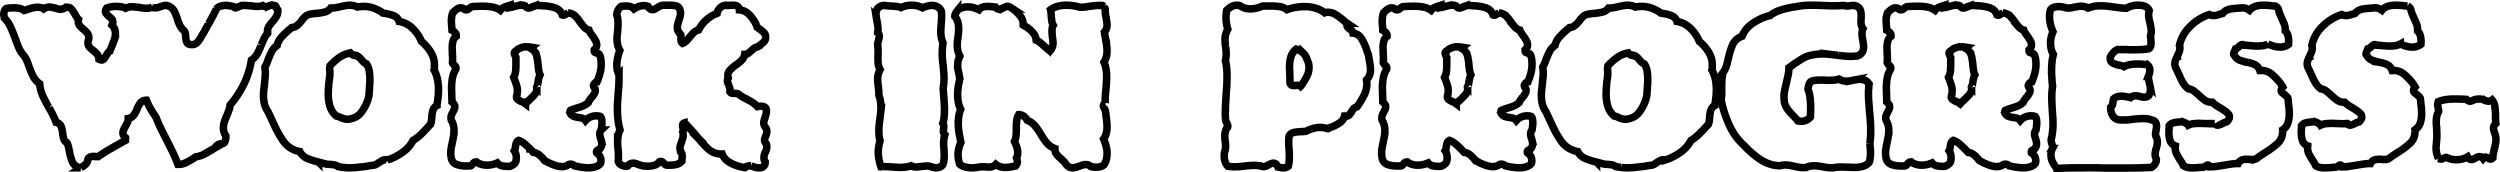 <svg id="Layer_1" data-name="Layer 1" xmlns="http://www.w3.org/2000/svg" viewBox="0 0 665.51 45.859"><defs><style>.cls-1{fill:none;stroke:#000;stroke-width:2px;}</style></defs><title>WorkInProgress2021NewLogo</title><path class="cls-1" d="M73.412,1.658a.581.581,0,0,1,.108.324.158.158,0,0,1,.054.107.933.933,0,0,0,.135.271,1.832,1.832,0,0,0,.189.216v.108a.154.154,0,0,0,.054.108v.216A2.578,2.578,0,0,1,73.52,4.469q-.433.649-.918,1.244l-.054.055a9.699,9.699,0,0,0-.946,1.217,2.575,2.575,0,0,0-.405,1.435v.108a.156.156,0,0,0,.054.108v.216a5.706,5.706,0,0,0-.973,1.462q-.379.812-.703,1.623a.156.156,0,0,1-.054.107,19.96,19.96,0,0,1-.973,2.165,5.071,5.071,0,0,1-1.622,1.785,22.371,22.371,0,0,1-2,6.386,26.632,26.632,0,0,1-3.674,5.573,5.004,5.004,0,0,1-.324,1.406q-.271.705-.541,1.407a.446.446,0,0,0-.081.108.234.234,0,0,0-.027.108q-.324.757-.567,1.516a4.93,4.93,0,0,0-.243,1.515A4.123,4.123,0,0,0,59.605,35.07a3.338,3.338,0,0,0,.514,1.055v.595a3.025,3.025,0,0,1-.297,1.083.955.955,0,0,1-.946.486h-.054a1.47,1.47,0,0,0-.946.324,2.996,2.996,0,0,0-.676.758q-.162.108-.351.217a1.679,1.679,0,0,0-.351.271q-1.028.595-2.108,1.163a6.791,6.791,0,0,1-2.27.73c-.108.073-.208.136-.297.189a1.221,1.221,0,0,0-.243.189q-.973.595-1.946,1.109a4.332,4.332,0,0,1-2.053.514h-.216q-.595-1.566-1.351-3.161-.757-1.594-1.567-3.161-.811-1.567-1.594-3.161-.784-1.594-1.378-3.161-.703-.973-1.351-2.081a16.589,16.589,0,0,1-1.135-2.351,1.987,1.987,0,0,0-1.621.73,8.39,8.39,0,0,0-.865,1.54.243.243,0,0,1-.027.108.235.235,0,0,0-.027.108,8.254,8.254,0,0,1-.811,1.459,2.327,2.327,0,0,1-1.513.918v.108a2.386,2.386,0,0,1-.216.973,7.519,7.519,0,0,1-.486.919q-.271.486-.486.945a2.084,2.084,0,0,0-.216.892,1.438,1.438,0,0,0,.162.648,2.135,2.135,0,0,0,.541.648v.324a.434.434,0,0,0-.054.189v.189q-1.838,1.027-3.675,2.08Q27.857,40.511,26.128,41.701h-.675a.533.533,0,0,1-.243-.055h-.595a2.63,2.63,0,0,0-.784.217.943.943,0,0,0-.459.756,1.888,1.888,0,0,1-.459.973,4.693,4.693,0,0,1-.837.703.944.944,0,0,0-.297.162c-.09.072-.189.145-.297.216a2.72,2.72,0,0,1-2.188-1.54,13.014,13.014,0,0,1-.784-2.621c-.072-.433-.162-.882-.27-1.351A4.262,4.262,0,0,0,17.752,37.918a1.627,1.627,0,0,1-.811-1.054q-.163-.675-.271-1.432V35.324a8.19,8.19,0,0,0-.378-1.648,1.853,1.853,0,0,0-1.351-1.107,19.742,19.742,0,0,0-.865-2q-.486-.973-1.027-1.891a.423.423,0,0,1-.081-.108c-.019-.035-.045-.09-.081-.162q-.81-1.405-1.486-2.864a9.752,9.752,0,0,1-.837-3.242,5.474,5.474,0,0,1-1.756-2.026,24.083,24.083,0,0,1-1-2.351q-.271-.812-.594-1.621a6.342,6.342,0,0,0-.865-1.514,7.957,7.957,0,0,1-1.432-2.28q-.514-1.25-.945-2.499Q3.431,8.599,2.837,7.241a7.996,7.996,0,0,0-1.675-2.444.595.595,0,0,0-.027-.188.434.434,0,0,1-.027-.138,3.872,3.872,0,0,1-.081-.406A2.439,2.439,0,0,1,1,3.711a4.249,4.249,0,0,1,.189-.837,1.091,1.091,0,0,1,.513-.622,6.162,6.162,0,0,1,.973-.135c.324-.018.667-.027,1.027-.027a7.727,7.727,0,0,1,1.459.136,3.217,3.217,0,0,1,1.297.567c.144-.036.297-.081.459-.136.162-.054.333-.116.514-.188q.377-.108.811-.243a5.213,5.213,0,0,1,.811-.189c.18-.035.342-.062.486-.081a3.553,3.553,0,0,1,.432-.027,4.72,4.72,0,0,1,.865.081,2.043,2.043,0,0,1,.811.352,2.482,2.482,0,0,1,.756-.378,2.735,2.735,0,0,1,.757-.108,2.418,2.418,0,0,1,.513.054c.162.036.333.073.514.108a.616.616,0,0,1,.27.054.599.599,0,0,0,.27.055,4.192,4.192,0,0,0,.757.243,3.615,3.615,0,0,0,.756.081,4.254,4.254,0,0,0,.648-.162,2.015,2.015,0,0,0,.648-.379h.324a1.471,1.471,0,0,1,1.243.567,12.173,12.173,0,0,1,.811,1.216c0,.037.008.055.027.055.018,0,.027.019.027.054q.215.379.433.729a3.307,3.307,0,0,0,.486.621.937.937,0,0,0-.054.298v.243a1.721,1.721,0,0,0,.405,1.135,6.561,6.561,0,0,0,.946.919.048.048,0,0,1,.054.054A7.079,7.079,0,0,1,23.21,8.763a1.991,1.991,0,0,1,.432,1.324v.216a4.855,4.855,0,0,0-.162.595,2.506,2.506,0,0,0-.054.486,1.659,1.659,0,0,0,.378,1.135,6.107,6.107,0,0,0,.865.811c.036.036.072.072.108.108a.154.154,0,0,0,.108.054,7.028,7.028,0,0,1,.973.946,2.233,2.233,0,0,1,.486,1.323,2.175,2.175,0,0,0,.405.162,1.153,1.153,0,0,0,.297.055.769.769,0,0,0,.622-.298,7.011,7.011,0,0,0,.514-.729.233.233,0,0,1,.027-.107.412.412,0,0,1,.081-.108c.144-.216.288-.433.432-.648a1.38,1.38,0,0,1,.541-.486,5.21,5.21,0,0,1,.297-.784q.188-.404.351-.837.162-.378.297-.757.134-.378.243-.702a3.84,3.84,0,0,0,.216-.838,5.997,5.997,0,0,0,.054-.783,3.425,3.425,0,0,0-.189-1.135,2.963,2.963,0,0,0-.73-1.081q.108-.27.162-.46a1.495,1.495,0,0,0,.054-.405,1.159,1.159,0,0,0-.297-.811,4.394,4.394,0,0,0-.676-.594c-.036-.036-.072-.072-.108-.108q-.324-.324-.594-.621a.976.976,0,0,1-.271-.676,1.237,1.237,0,0,1,.081-.433,1.755,1.755,0,0,1,.243-.432,6.483,6.483,0,0,1,.946-.271q.513-.108 1-.162h.541a9.043,9.043,0,0,1,1.432.108,2.984,2.984,0,0,1,1.108.378,3.527,3.527,0,0,1,.459-.189q.243-.081.459-.135A1.93,1.93,0,0,1,34.801,1.82h.459a8.279,8.279,0,0,1,.945.054c.306.036.622.072.946.108a7.048,7.048,0,0,0,.892.162,8.063,8.063,0,0,0,.946.054h.351a1.669,1.669,0,0,0,.405-.054q.215-.054.405-.108c.126-.035.243-.072.352-.108a2.03,2.03,0,0,0,.459.136,2.796,2.796,0,0,0,.406.026,2.202,2.202,0,0,0,.702-.107c.216-.072.45-.144.703-.217q.324-.107.648-.216a2.203,2.203,0,0,1,.703-.108,1.777,1.777,0,0,1,.432.055,2.13,2.13,0,0,1,.433.162,3.217,3.217,0,0,1,1.459,1.432,15.657,15.657,0,0,1,.756,1.864.234.234,0,0,0,.027.108.374.374,0,0,1,.027.162,13.281,13.281,0,0,0,.648,1.594A3.893,3.893,0,0,0,49.041,8.196a2.034,2.034,0,0,1,.297.729,4.293,4.293,0,0,1,.081.838,5.657,5.657,0,0,0,.27,1.405c.144.432.541.667,1.189.702h.27a1.777,1.777,0,0,0,1.405-.621,8.653,8.653,0,0,0,.973-1.378,2.192,2.192,0,0,0,.189-.352,2.194,2.194,0,0,1,.189-.352c.072-.107.144-.216.216-.324.072-.107.144-.216.216-.324q.27-.539.541-1.026.27-.486.54-1.027a1.434,1.434,0,0,0,.135-.162,1.405,1.405,0,0,0,.135-.216q.486-.918.973-1.811.486-.891.918-1.864a2.27,2.27,0,0,1,1.108-.756,4.51,4.51,0,0,1,1.378-.217h.351a1.105,1.105,0,0,1,.352.055q.377.054.729.107a4.193,4.193,0,0,1,.675.162q.324.434.676.324a3.58,3.58,0,0,0,.729-.324,2.428,2.428,0,0,0,.324-.135,2.506,2.506,0,0,1,.324-.135h.189a.436.436,0,0,0,.189-.055h.378a7.614,7.614,0,0,1,.892.055,7.593,7.593,0,0,0,.892.054q.432.054.865.108a6.932,6.932,0,0,0,.865.054,5.177,5.177,0,0,0,.784-.054,4.103,4.103,0,0,0,.675-.162,1.263,1.263,0,0,0,.405.216,1.462,1.462,0,0,0,.405.054,1.585,1.585,0,0,0,.378-.054c.144-.035.27-.072.378-.108a3.443,3.443,0,0,1,.514-.162,2.411,2.411,0,0,1,.513-.054h.135a.188.188,0,0,1,.135.054.462.462,0,0,1,.135.027.431.431,0,0,0,.135.027A.364.364,0,0,1,73.412,1.658Z"/><path class="cls-1" d="M95.594,1.793a3.561,3.561,0,0,1,.433-.027,1.221,1.221,0,0,1,.378-.054h.433a7.858,7.858,0,0,1,2.729.486,9.388,9.388,0,0,1,2.405,1.297.911.911,0,0,1,.216.027.857.857,0,0,0,.216.026.521.521,0,0,0,.243.055.977.977,0,0,1,.297.054,9.356,9.356,0,0,1,1.918.542,2.469,2.469,0,0,1,1.378,1.515,6.524,6.524,0,0,1,3.621,1.867,10.022,10.022,0,0,1,2.324,3.436,11.337,11.337,0,0,1,2.458,2.814,6.259,6.259,0,0,1,1,3.571v.596a1.512,1.512,0,0,1-.027.297,2.614,2.614,0,0,1-.081.298,9.039,9.039,0,0,1,.919,2.489,13.294,13.294,0,0,1,.27,2.706q0,.542-.027,1.082-.028.542-.081,1.028c-.037.216-.063.434-.081.649-.019.216-.046.434-.081.649a3.486,3.486,0,0,0-.081.433,3.396,3.396,0,0,0-.027.433,2.264,2.264,0,0,0-1.135,1.407,9.696,9.696,0,0,0-.27,1.785c-.036.325-.073.642-.108.947a3.819,3.819,0,0,1-.216.893c-.252.254-.532.551-.838.894q-.459.514-.945,1.001a15.923,15.923,0,0,1-1.378,1.326,9.753,9.753,0,0,1-1.486,1.055,8.748,8.748,0,0,1-2.648,3.059,14.829,14.829,0,0,1-3.621,1.975.675.675,0,0,0-.243.054c-.09.036-.189.073-.297.108a.549.549,0,0,0-.243-.054h-.243a1.844,1.844,0,0,0-.918.243q-.433.243-.865.513a.087.087,0,0,0-.081.055.087.087,0,0,1-.081.054c-.216.145-.415.271-.594.378a1.682,1.682,0,0,1-.595.217q-.433.054-.864.107a7.436,7.436,0,0,0-.865.162q-.811.11-1.594.189-.784.081-1.594.189-.433,0-.837.026c-.27.019-.55.027-.838.027q-.379,0-.756-.027c-.252-.018-.486-.044-.703-.081a3.55,3.55,0,0,1-.756-.081q-.379-.081-.757-.135a2.192,2.192,0,0,0-1.026-.459q-.541-.082-1.135-.136c-.216,0-.433-.008-.648-.026a2.747,2.747,0,0,1-.649-.136q-.433-.107-.837-.216c-.27-.072-.55-.145-.837-.217a.184.184,0,0,0-.135-.055h-.135a24.347,24.347,0,0,1-2.702-.893,4.034,4.034,0,0,1-2.054-1.866,6.761,6.761,0,0,1-4.35-2.705A25.761,25.761,0,0,1,72.898,33.041q-.109-.217-.216-.46-.108-.243-.216-.461-.379-.81-.729-1.568a14.437,14.437,0,0,0-.784-1.461,6.286,6.286,0,0,1-.648-1.812,10.151,10.151,0,0,1-.162-1.812,14.184,14.184,0,0,1,.081-1.516q.081-.757.189-1.569.053-.757.135-1.515a14.18,14.18,0,0,0,.081-1.515v-.353a1.713,1.713,0,0,0-.054-.406,2.951,2.951,0,0,0-.027-.405,2.425,2.425,0,0,1-.027-.352q.27-.486.486-.974a8.655,8.655,0,0,0,.378-1.028.158.158,0,0,0,.054-.108.158.158,0,0,1,.054-.108,15.741,15.741,0,0,1,.864-1.947,4.476,4.476,0,0,1,1.405-1.57A5.103,5.103,0,0,1,74.843,9.99a18.335,18.335,0,0,1,1.675-1.677,4.677,4.677,0,0,1,.567-.487,4.845,4.845,0,0,0,.567-.487,2.47,2.47,0,0,0,1.513-.622,8.854,8.854,0,0,0,1.189-1.272q.162-.215.324-.405c.108-.126.216-.262.324-.405a2.978,2.978,0,0,1,1.594-.866,15.19,15.19,0,0,1,1.81-.217,16.478,16.478,0,0,0,1.973-.324,2.957,2.957,0,0,0,1.648-1.082,8.189,8.189,0,0,0,1.351-.108,12.617,12.617,0,0,0,1.243-.271q.27-.053.54-.107c.18-.036.36-.072.541-.108.216-.035.441-.072.675-.108a4.902,4.902,0,0,1,.73-.054,4.84,4.84,0,0,1,1,.108,4.417,4.417,0,0,1,1.054.378A3.93,3.93,0,0,1,95.594,1.793Zm-1.54,12.808a.431.431,0,0,0-.135-.027h-.054a3.1,3.1,0,0,0-.324-.189.96.96,0,0,1-.324-.297,7.527,7.527,0,0,0-2.891,1.216,15.205,15.205,0,0,0-2.459,2.188,4.041,4.041,0,0,0-.081.405,2.806,2.806,0,0,0-.027.405v.324a1.004,1.004,0,0,0,.054.324v1.324a.911.911,0,0,1-.108.405,4.567,4.567,0,0,1-.054.676q-.055.352-.108.729-.054.702-.108,1.459-.054.757-.054,1.566a11.318,11.318,0,0,0,.433,3.135,5.476,5.476,0,0,0,1.729,2.647,3.674,3.674,0,0,1,.622.162,3.395,3.395,0,0,1,.567.271q.432.163.892.297a3.306,3.306,0,0,0,.946.136,2.059,2.059,0,0,0,.459-.055c.162-.035.315-.071.459-.107a4.521,4.521,0,0,0,2.675-1.676,10.451,10.451,0,0,0,1.541-2.756,5.441,5.441,0,0,0,.324-.945c.072-.306.144-.604.216-.892q0-.378.027-.784.026-.404.081-.783c0-.288.008-.567.027-.838q.026-.404.081-.837v-.865a15.325,15.325,0,0,0-.162-2.27A4.595,4.595,0,0,0,97.54,17.005a2.01,2.01,0,0,1-.73-.459q-.297-.297-.567-.622a.047.047,0,0,1-.054-.054,4.676,4.676,0,0,0-.838-.838,1.862,1.862,0,0,0-1.162-.351A.344.344,0,0,0,94.054,14.6Z"/><path class="cls-1" d="M135.799,1.55a.447.447,0,0,1-.081.108l-.081.162a.368.368,0,0,0-.027.162v.054c.216-.035.441-.081.675-.135.234-.055.459-.117.676-.189.288-.072.585-.144.892-.216a4.101,4.101,0,0,1,.946-.108,4.523,4.523,0,0,1,.513.027,1.363,1.363,0,0,1,.459.135,1.371,1.371,0,0,0,.459.459.943.943,0,0,0,.459.136,1.655,1.655,0,0,0,.567-.108,3.303,3.303,0,0,0,.567-.271h.054c.216-.071.423-.144.622-.216a1.649,1.649,0,0,1,.567-.108,4.762,4.762,0,0,1,.513.027,4.513,4.513,0,0,0,.514.027,1.66,1.66,0,0,0,.405.054h.405a12.248,12.248,0,0,1,2.864.54,2.918,2.918,0,0,1,1.892,1.892.431.431,0,0,0,.189.054h.135a.805.805,0,0,0,.405-.107c.125-.072.243-.144.351-.217.072-.035.153-.081.243-.135q.135-.081.243-.135a2.949,2.949,0,0,1,1.892.814,10.037,10.037,0,0,1,1.243,1.52c.036.037.062.064.081.082a.112.112,0,0,1,.027.081q.486.652 1,1.25a2.567,2.567,0,0,0,1.324.813,2.848,2.848,0,0,0,.405.815q.297.434.622.868.378.543.703,1.114a2.333,2.333,0,0,1,.324,1.167,1.689,1.689,0,0,1-.135.651,1.815,1.815,0,0,1-.513.652v.217q0,.379.216.489a1.91,1.91,0,0,0,.486.162h.054c.108.037.225.082.352.137a.597.597,0,0,1,.297.298,4.27,4.27,0,0,1,.352,1.243,10.497,10.497,0,0,1,.081,1.297,9.208,9.208,0,0,1-.324,2.432,17.759,17.759,0,0,1-.757,2.216.267.267,0,0,0-.135.054.334.334,0,0,1-.189.054,2.706,2.706,0,0,0-.405.379,1.026,1.026,0,0,0-.243.486.861.861,0,0,0,.027.216.978.978,0,0,0,.081.216,1.189,1.189,0,0,1,.297.46,1.606,1.606,0,0,1,.081.513,1.525,1.525,0,0,1-.243.784q-.243.404-.513.783c-.036.036-.073.072-.108.108l-.108.107q-.271.325-.513.676a2.69,2.69,0,0,0-.352.676,4.986,4.986,0,0,1-1.405.919,11.476,11.476,0,0,1-1.567.54c-.108.036-.198.063-.27.081a1.122,1.122,0,0,0-.216.081c-.216.072-.424.145-.621.216-.199.073-.405.145-.622.217a.245.245,0,0,0-.135.135.584.584,0,0,0-.027.189v.162a.424.424,0,0,0,.027.135.122.122,0,0,1-.027.135,1.723,1.723,0,0,0,.946.892,7.905,7.905,0,0,0,1.216.298,6.965,6.965,0,0,1,1.054.188,1.667,1.667,0,0,1,.892.622,3.777,3.777,0,0,1,2.81-1.243c.18,0,.369.01.567.027a2.062,2.062,0,0,1,.567.135,1.63,1.63,0,0,1,.351.757,4.959,4.959,0,0,1,.081.918v.324a1.04,1.04,0,0,1-.054.324,3.97,3.97,0,0,1-.054.648c-.036.217-.073.433-.108.649a1.141,1.141,0,0,0-.297.486,1.869,1.869,0,0,0-.081.54,2.657,2.657,0,0,0,.081.648c.054.216.117.433.189.648q.108.324.189.676a3.02,3.02,0,0,1,.081.675,1.955,1.955,0,0,1-.486,1.297.348.348,0,0,1-.162.162,1.867,1.867,0,0,1-.271.108,2.026,2.026,0,0,0-.351.216.462.462,0,0,0-.135.379v.107a.405.405,0,0,0,.054.162,2.349,2.349,0,0,1,.865.919,2.513,2.513,0,0,1,.27,1.135,2.93,2.93,0,0,1-.027.405,1.35,1.35,0,0,1-.135.405,2.911,2.911,0,0,1-1.405.838,6.56,6.56,0,0,1-1.784.243h-.432a1.764,1.764,0,0,1-.432-.054,14.263,14.263,0,0,1-1.513-.189q-.757-.135-1.351-.297a1.459,1.459,0,0,0-.486-.324,1.444,1.444,0,0,0-.541-.108,1.221,1.221,0,0,0-.378.054.685.685,0,0,0-.271.162,3.883,3.883,0,0,1-.837.352,2.388,2.388,0,0,1-.946.081,3.155,3.155,0,0,1-.567-.054q-.297-.054-.567-.108a10.289,10.289,0,0,1-1.189-.405q-.595-.243-1.189-.514a2.4,2.4,0,0,0-.459-.27c-.162-.072-.316-.144-.459-.217a2.576,2.576,0,0,1-.216-.243c-.072-.089-.144-.188-.216-.297a10.592,10.592,0,0,0-1.108-1.054,2.847,2.847,0,0,0-1.486-.622q-.216-.215-.405-.432-.19-.215-.405-.433c-.036,0-.054-.009-.054-.027,0-.018-.019-.026-.054-.026a16.123,16.123,0,0,0-1.378-1.324,5.174,5.174,0,0,0-1.648-.945,1.224,1.224,0,0,0-.621.729,5.587,5.587,0,0,0-.189.892c-.036.216-.073.414-.108.594a1.688,1.688,0,0,1-.216.541,2.731,2.731,0,0,1,.405.864,3.833,3.833,0,0,1,.135,1.027v.243a.543.543,0,0,1-.054.243,1.552,1.552,0,0,1-.027.297,1.009,1.009,0,0,1-.081.243,1.246,1.246,0,0,1-.459.648,4.767,4.767,0,0,1-.784.486.426.426,0,0,0-.162.054.479.479,0,0,1-.216.055h-.433a8.384,8.384,0,0,1-1.54-.136,2.366,2.366,0,0,1-1.324-.783,6.862,6.862,0,0,1-1.297.433,6.512,6.512,0,0,1-1.459.162,5.344,5.344,0,0,1-1.405-.189,3.913,3.913,0,0,1-1.297-.621.154.154,0,0,1-.108-.055h-.162a.721.721,0,0,0-.433.162,1.906,1.906,0,0,0-.378.379,2.392,2.392,0,0,1-.351.378.681.681,0,0,1-.459.162h-1.351a7.65,7.65,0,0,1-2.054-.378,2.264,2.264,0,0,1-1.405-1.405,7.236,7.236,0,0,1-.162-.838,5.821,5.821,0,0,1-.054-.783,8.127,8.127,0,0,1,.135-1.486q.134-.729.297-1.432.163-.812.297-1.567a8.647,8.647,0,0,0,.135-1.513c0-.217-.009-.441-.027-.676a2.846,2.846,0,0,0-.135-.676,3.576,3.576,0,0,0-.189-.676,3.496,3.496,0,0,0-.351-.675c-.036-.144-.063-.271-.081-.379a1.903,1.903,0,0,1-.027-.324,2.038,2.038,0,0,1,.162-.812,7.512,7.512,0,0,1,.378-.759,1.958,1.958,0,0,1,.162-.352c.072-.126.144-.262.216-.405a2.682,2.682,0,0,0,.081-.299,1.541,1.541,0,0,0,.027-.298.913.913,0,0,0-.027-.216.868.868,0,0,1-.027-.217,2.926,2.926,0,0,0-.271-.433,2.493,2.493,0,0,0-.432-.435q0-.486-.027-.947c-.019-.306-.027-.604-.027-.893,0-.324-.009-.641-.027-.947-.019-.307-.027-.605-.027-.894a15.666,15.666,0,0,1,.216-2.626,6.672,6.672,0,0,1,.919-2.41.834.834,0,0,0,0-.595,1.728,1.728,0,0,0-.324-.434c-.037-.035-.063-.062-.081-.081a.114.114,0,0,0-.081-.027,2.114,2.114,0,0,0-.243-.298.73.73,0,0,1-.189-.352,1.21,1.21,0,0,1,.027-.243,1.574,1.574,0,0,0,.027-.299v-1.001a1.915,1.915,0,0,0-.054-.46v-.487c0-.253-.009-.505-.027-.759-.019-.252-.027-.487-.027-.704a6.725,6.725,0,0,1,.216-1.732,2.325,2.325,0,0,1,.865-1.3V9.451a1.013,1.013,0,0,0-.216-.649,2.392,2.392,0,0,0-.54-.488.701.701,0,0,1-.189-.135.728.728,0,0,0-.189-.135,3.591,3.591,0,0,0-.027-.434,3.396,3.396,0,0,1-.027-.433q-.054-.434-.081-.866c-.019-.289-.027-.578-.027-.867a4.523,4.523,0,0,1,.027-.514c.018-.162.045-.335.081-.516a1.729,1.729,0,0,1,.081-.486,3,3,0,0,1,.189-.487c.035-.036.062-.062.081-.081a.113.113,0,0,0,.027-.081,8.217,8.217,0,0,1,.946-.811,1.831,1.831,0,0,1,1.107-.379,1.288,1.288,0,0,1,.352.055,2.397,2.397,0,0,1,.405.162.716.716,0,0,0,.324.27,1.018,1.018,0,0,0,.324.055.946.946,0,0,0,.459-.136,1.776,1.776,0,0,0,.405-.297.44.44,0,0,1,.108-.081.418.418,0,0,0,.108-.081c.108-.072.207-.135.297-.189a.483.483,0,0,1,.243-.081q.756-.053,1.486-.081.729-.026,1.486-.026a13.183,13.183,0,0,1,2.405.216,5.235,5.235,0,0,1,2.081.864,2.642,2.642,0,0,1,.973-.783,7.684,7.684,0,0,1,1.135-.405,1.016,1.016,0,0,1,.243-.081,2.452,2.452,0,0,0,.297-.081A.372.372,0,0,1,135.799,1.55Zm5.729,11.321a.107.107,0,0,1-.027-.081.423.423,0,0,1-.081-.108.088.088,0,0,1,.027-.108q-.324-.053-.648-.081c-.216-.018-.451-.026-.703-.026h-.486a5.94,5.94,0,0,0-1.189.351,2.96,2.96,0,0,0-1.081.784.521.521,0,0,0-.324.216.579.579,0,0,0-.108.324.566.566,0,0,0,.027.189,1.377,1.377,0,0,0,.081.189.329.329,0,0,0,.054.188.27.27,0,0,1,.054.136c.035.072.072.144.108.216.036.072.072.145.108.216v1.945q0,.866-.081,1.73a3.979,3.979,0,0,1-.514,1.621c.036.108.081.226.135.352.054.127.099.243.135.352q.27.702.513,1.485a4.171,4.171,0,0,1,.189,1.54v.298a.972.972,0,0,1-.054.297,1.499,1.499,0,0,1-.027.297,2.67,2.67,0,0,1-.081.298.183.183,0,0,0-.054.135v.189a.825.825,0,0,0,.378.702,5.888,5.888,0,0,0,.811.486.251.251,0,0,1,.108.027.229.229,0,0,0,.108.026,2.863,2.863,0,0,1,.513.271c.162.108.315.216.459.324a3.802,3.802,0,0,1,.352-.405q.188-.189.405-.405a1.874,1.874,0,0,0,.297-.243l.243-.243a12.679,12.679,0,0,0,1.189-1.243,2.367,2.367,0,0,0,.541-1.566v-.162a.154.154,0,0,1-.054-.108v-.108a3.464,3.464,0,0,0,.297-.811c.054-.251.099-.504.135-.756v-.055a6.686,6.686,0,0,1,.162-.783,4.409,4.409,0,0,1,.325-.838,4.879,4.879,0,0,1-.378-1.324c-.073-.486-.127-.98-.162-1.485a15.829,15.829,0,0,0-.378-2.297A2.974,2.974,0,0,0,141.5,13.006C141.536,12.934,141.545,12.889,141.527,12.871Z"/><path class="cls-1" d="M193.539,1.441h.648a1.579,1.579,0,0,0,.378-.054h.649a2.22,2.22,0,0,1,1.054.243,1.24,1.24,0,0,1,.567,1,3.954,3.954,0,0,1,2.567,1.222,9.322,9.322,0,0,1,1.756,2.415q.108.218.216.489a3.917,3.917,0,0,1,.162.488c.144.108.288.218.433.326a5.317,5.317,0,0,0,.486.324,10.223,10.223,0,0,1,.918.815,1.41,1.41,0,0,1,.432,1.03v.219a1.607,1.607,0,0,1-.486,1.222,11.065,11.065,0,0,1-1.081.895.458.458,0,0,1-.108.082.087.087,0,0,0-.054.081,1.412,1.412,0,0,0-.216.136,1.428,1.428,0,0,1-.216.136,1.73,1.73,0,0,0-.919.354,7.932,7.932,0,0,0-.703.624l-.054.054q-.379.327-.757.625a1.436,1.436,0,0,1-.918.298h-.054a2.872,2.872,0,0,1-.811,1.57,11.156,11.156,0,0,1-1.405,1.191.348.348,0,0,1-.135.081.341.341,0,0,0-.135.081,15.32,15.32,0,0,0-1.378,1.219,2.097,2.097,0,0,0-.622,1.543,1.933,1.933,0,0,0,.027.325,2.045,2.045,0,0,0,.081.324,1.895,1.895,0,0,1-.108.189.332.332,0,0,0-.054.189.431.431,0,0,0-.054.189v.189a1.223,1.223,0,0,0,.027.244.968.968,0,0,0,.081.243q.053.163.108.325c.035.107.072.216.108.324a4.474,4.474,0,0,1,.27.677,2.491,2.491,0,0,1,.108.731v.162c-.037.036-.054.063-.054.081v.081a.758.758,0,0,0,.405.353,1.807,1.807,0,0,0,.567.081h.541a2.007,2.007,0,0,1,.486.055.804.804,0,0,1,.378.216q.431.325.918.623a8.348,8.348,0,0,0,.973.514c.072.037.135.073.189.108a1.414,1.414,0,0,0,.189.108,14.948,14.948,0,0,1,1.459.84,6.459,6.459,0,0,1,1.243,1.055,3.684,3.684,0,0,1,.459-.081,4.267,4.267,0,0,1,.459-.026,2.142,2.142,0,0,1,.973.217.923.923,0,0,1,.486.812v.325a3.058,3.058,0,0,1-.108.785q-.109.406-.216.839a6.344,6.344,0,0,0-.27.758,2.731,2.731,0,0,0-.108.758,1.675,1.675,0,0,0,.135.65,1.843,1.843,0,0,0,.405.596,1.202,1.202,0,0,1,.216.46,2.178,2.178,0,0,1,.054.46,2.672,2.672,0,0,1-.081.65,4.658,4.658,0,0,1-.189.595,3.818,3.818,0,0,0-.243.596,1.876,1.876,0,0,0-.081.541,1.131,1.131,0,0,0,.108.461,1.525,1.525,0,0,0,.324.46,1.095,1.095,0,0,1,.081.217.889.889,0,0,1,.027.216.493.493,0,0,1,.054.217v.217a2.479,2.479,0,0,1-.108.73,4.444,4.444,0,0,1-.27.677,1.377,1.377,0,0,0-.081.189.347.347,0,0,1-.081.136,2.84,2.84,0,0,0-.162.569,3.117,3.117,0,0,0-.054.567,2.885,2.885,0,0,0,.054.515,1.26,1.26,0,0,0,.27.568v.216a1.34,1.34,0,0,1-.459,1.054,1.427,1.427,0,0,1-1.107.352H201.915a2.908,2.908,0,0,1-.703-.081,4.36,4.36,0,0,1-.594-.189c-.108-.035-.216-.071-.324-.107q-.163-.054-.324-.108a1.203,1.203,0,0,1-.243-.027,1.286,1.286,0,0,0-.243-.026q-.271.054-.567.135a1.677,1.677,0,0,0-.622.352q-.379-.054-.757-.136-.379-.081-.811-.188a10.747,10.747,0,0,1-2.621-1.135,4.469,4.469,0,0,1-1.864-2.162,5.157,5.157,0,0,1-3.594-1.243,23.035,23.035,0,0,1-2.621-2.81c-.072-.072-.135-.135-.189-.189a.698.698,0,0,1-.135-.188q-.757-.918-1.513-1.757a10.193,10.193,0,0,0-1.675-1.486.335.335,0,0,0-.054-.188,1.312,1.312,0,0,0-.162-.189c-.036-.035-.073-.071-.108-.108a.151.151,0,0,1-.054-.107.591.591,0,0,0-.351.297,1.02,1.02,0,0,0-.081.405,1.465,1.465,0,0,0,.027.297,2.385,2.385,0,0,0,.081.298,1.471,1.471,0,0,0,.027.297,1.523,1.523,0,0,1,.027.298,1.247,1.247,0,0,1-.027.243,1.009,1.009,0,0,1-.081.243c.036.144.062.279.081.405a2.864,2.864,0,0,1,.027.405,3.277,3.277,0,0,1-.135.973q-.135.432-.297.864a.247.247,0,0,1-.027.108.233.233,0,0,0-.027.107,6.309,6.309,0,0,0-.271.757,2.917,2.917,0,0,0-.108.811.234.234,0,0,0,.027.108.382.382,0,0,1,.027.162v.107a.402.402,0,0,0,.054.162.418.418,0,0,0,.027.136.459.459,0,0,1,.027.135.985.985,0,0,1,.351.514,2.345,2.345,0,0,1,.081.621v.595a1.017,1.017,0,0,0-.054.324v.433a2.488,2.488,0,0,1-1.405.918,7.306,7.306,0,0,1-1.783.217h-.811a.678.678,0,0,1-.405-.136,2.63,2.63,0,0,1-.352-.297l-.054-.054a1.839,1.839,0,0,0-.486-.433.791.791,0,0,0-.703,0,2.62,2.62,0,0,1-1.378.945,6.273,6.273,0,0,1-1.756.243h-.297a.533.533,0,0,1-.243-.054h-.594c-.145-.035-.297-.072-.459-.108a1.888,1.888,0,0,1-.459-.162.583.583,0,0,1-.189-.026,1.519,1.519,0,0,1-.189-.081,7.356,7.356,0,0,0-.729-.271,2.466,2.466,0,0,0-.729-.108,1.73,1.73,0,0,0-.729.162,1.85,1.85,0,0,0-.676.595.539.539,0,0,1-.243.054h-.243a2.502,2.502,0,0,1-1.324-.378,1.429,1.429,0,0,1-.729-.973,4.05,4.05,0,0,0,.054-.65v-.596c0-.324-.009-.659-.027-1.003q-.028-.514-.081-1.002c-.036-.325-.063-.641-.081-.948-.019-.307-.027-.622-.027-.948a9.386,9.386,0,0,1,.135-1.599,5.561,5.561,0,0,1,.514-1.544A16.386,16.386,0,0,1,164.52,31.918a23.484,23.484,0,0,1-.162-2.736V27.881q.053-.757.108-1.57.053-.813.108-1.571.108-1.137.162-2.194.053-1.056.054-2.087v-.541a4.495,4.495,0,0,1-.459-1.246,6.624,6.624,0,0,1-.135-1.354v-.325a1.578,1.578,0,0,1,.054-.38,8.91,8.91,0,0,1,.27-1.651,14.012,14.012,0,0,1,.486-1.545,5.273,5.273,0,0,1-.594-1.517,7.223,7.223,0,0,1-.162-1.518,8.828,8.828,0,0,1,.054-.976c.036-.325.072-.649.108-.975V8.267c.035-.324.062-.668.081-1.029q.026-.542.027-1.029a10.773,10.773,0,0,0-.054-1.11,4.007,4.007,0,0,0-.27-1.058V3.717a3.822,3.822,0,0,1,.378-1.11,2.747,2.747,0,0,1,.756-.895,1.815,1.815,0,0,1,.432-.054,1.781,1.781,0,0,0,.433-.055h.432a4.431,4.431,0,0,1,1.216.162,1.939,1.939,0,0,1,.946.595,6.684,6.684,0,0,1,1.243-.621,3.816,3.816,0,0,1,1.351-.243,3.255,3.255,0,0,1,.567.054,2.951,2.951,0,0,1,.567.162,1.838,1.838,0,0,0,.567.676,1.14,1.14,0,0,0,.622.188,1.277,1.277,0,0,0,.648-.188c.216-.126.45-.262.703-.405a5.603,5.603,0,0,1,.73-.405,1.85,1.85,0,0,1,.784-.189h1.675a7.992,7.992,0,0,1,1.675.162,1.334,1.334,0,0,1,1.027.919c.036.107.072.207.108.297a.679.679,0,0,1,.054.243.543.543,0,0,1,.054.243v.297a2.528,2.528,0,0,1-.054.486c-.036.181-.073.343-.108.486-.037.145-.081.298-.135.46s-.1.315-.135.459q-.162.486-.297.973a3.609,3.609,0,0,0-.135.973,1.953,1.953,0,0,0,.189.838,3.024,3.024,0,0,0,.622.838.479.479,0,0,1,.135.243,1.545,1.545,0,0,1,.027.297v.864a2.071,2.071,0,0,0,.081.595.987.987,0,0,0,.352.486,3.086,3.086,0,0,0,1.081-.73q.432-.458.811-.945.486-.595,1-1.135a2.776,2.776,0,0,1,1.378-.757A8.799,8.799,0,0,1,188,5.332a9.728,9.728,0,0,1,2.891-1.783,2.537,2.537,0,0,1,.784-1.432,2.337,2.337,0,0,1,1.54-.729A1.014,1.014,0,0,0,193.539,1.441Z"/><path class="cls-1" d="M246.524,1.712a5.219,5.219,0,0,1,1-.216.947.947,0,0,1,.297-.055h.243a3.224,3.224,0,0,1,1.459.352A2.343,2.343,0,0,1,250.604,3.009a5.169,5.169,0,0,1,.054.706v.651q0,.543-.027,1.06-.028.516-.081,1.004-.054.543-.081,1.06c-.019.344-.027.679-.027,1.005a7.895,7.895,0,0,0,.135,1.438,7.031,7.031,0,0,0,.459,1.493q-.109.708-.162,1.358-.054.65-.054,1.303,0,.757.054,1.513.053.757.162,1.514v.162a.468.468,0,0,0,.054.216q.053.81.135,1.648.081.838.081,1.756,0,.541-.054,1.162-.055.621-.162,1.27c0,.397.018.811.054,1.243q.053.649.108,1.297.053.595.081,1.243.026.647.081,1.297v.864q0,.92-.081,1.838a7.546,7.546,0,0,1-.352,1.729,1.291,1.291,0,0,1,.216.405,1.718,1.718,0,0,1,.054.46,1.513,1.513,0,0,1-.027.297,1.222,1.222,0,0,0-.027.243,1.674,1.674,0,0,0-.054.405v.352a1.162,1.162,0,0,0,.378.864,7.616,7.616,0,0,0-.243,1.108,7.808,7.808,0,0,0-.081,1.107c0,.289.008.577.027.864q.027.434.081.811,0,.434.027.865c.018.289.027.576.027.864a8.896,8.896,0,0,1-.054.973q-.054.486-.162,1.027a1.577,1.577,0,0,1-.837.945,2.926,2.926,0,0,1-1.162.243h-.216a.475.475,0,0,1-.216-.054.859.859,0,0,1-.216-.027.911.911,0,0,0-.216-.027,2.721,2.721,0,0,0-.729-.297,3.517,3.517,0,0,0-.784-.081,4.557,4.557,0,0,0-.676.054,4.431,4.431,0,0,1-.675.055q-.379.054-.729.107a4.441,4.441,0,0,1-.675.055,4.778,4.778,0,0,1-.73-.055,2.121,2.121,0,0,1-.729-.27,8.176,8.176,0,0,1-1.378.324,10.099,10.099,0,0,1-1.486.107c-.216,0-.451-.008-.703-.026-.252-.018-.486-.027-.703-.027a2.261,2.261,0,0,1-.378-.027,2.394,2.394,0,0,0-.378-.026c-.36-.036-.712-.062-1.054-.081q-.514-.028-1-.027h-.648a.366.366,0,0,0-.162.027.371.371,0,0,1-.162.026,15.575,15.575,0,0,1-.513-1.947,10.448,10.448,0,0,1-.189-2.002,8.602,8.602,0,0,1,.135-1.516,12.271,12.271,0,0,1,.352-1.461,6.374,6.374,0,0,1-.271-1.353q-.054-.649-.054-1.299a14.721,14.721,0,0,1,.081-1.569q.081-.757.189-1.569.108-.757.189-1.515A14.708,14.708,0,0,0,234.5,28.602a11.941,11.941,0,0,0-.108-1.569A7.756,7.756,0,0,0,233.96,25.355v-.379a9.689,9.689,0,0,0-.054-1.001c-.036-.343-.073-.676-.108-1.001q-.055-.486-.108-.946a8.101,8.101,0,0,1-.054-.947c0-.217.008-.433.027-.649a2.735,2.735,0,0,1,.135-.649,3.113,3.113,0,0,1,.189-.595c.089-.216.189-.434.297-.65a4.674,4.674,0,0,1-.541-1.974,21.093,21.093,0,0,1,0-2.138V13.018a1.792,1.792,0,0,0-.054-.433,3.198,3.198,0,0,0-.027-.379,3.395,3.395,0,0,1-.027-.433,1.614,1.614,0,0,1,.081-.515c.054-.162.099-.314.135-.46q.053-.27.135-.567a2.161,2.161,0,0,0,.081-.569,1.612,1.612,0,0,0-.081-.514,1.025,1.025,0,0,0-.351-.46.865.865,0,0,1,.027-.216,1.178,1.178,0,0,0,.027-.271.48.48,0,0,0,.054-.216v-.217c0-.18-.009-.36-.027-.541-.019-.181-.046-.36-.081-.541a2.148,2.148,0,0,0-.054-.46c-.036-.162-.073-.334-.108-.515q-.109-.541-.189-1.055a6.459,6.459,0,0,1-.081-1.001,2.323,2.323,0,0,1,.433-1.405,2.47,2.47,0,0,1,1.621-.811c.324.036.648.073.973.108a8.3,8.3,0,0,0,.918.054c.468.036.927.073,1.378.108a4.341,4.341,0,0,1,1.324.324,5.986,5.986,0,0,1,1.378-.486,6.804,6.804,0,0,1,1.486-.162h.352a1.725,1.725,0,0,1,.405.054,5.735,5.735,0,0,1,1.081.217,5.158,5.158,0,0,1,1.027.432A6.538,6.538,0,0,1,246.524,1.712Z"/><path class="cls-1" d="M293.673,1.603c.036.036.072.073.108.108a.587.587,0,0,0,.108.162c.035.036.072.072.108.108a2.731,2.731,0,0,1,.162.27.611.611,0,0,1,.054.271v.324a4.789,4.789,0,0,0,.027.487c.018.181.027.343.027.487q.053.271.108.514c.035.162.072.316.108.46q.053.488.135.974a5.642,5.642,0,0,1,.081.92,2.832,2.832,0,0,1-.162.947,2.78,2.78,0,0,1-.541.893q.053.434.135.894c.054.307.116.604.189.893a2.402,2.402,0,0,0,.027.351,2.006,2.006,0,0,0,.081.353q.108.649.189,1.299a10.114,10.114,0,0,1,.081,1.244,6.131,6.131,0,0,1-.189,1.542,5.268,5.268,0,0,1-.621,1.434,7.2,7.2,0,0,1,.351.975,6.308,6.308,0,0,1,.189.974,7.483,7.483,0,0,1,.135,1.028q.026.488.027.975,0,.757-.054,1.541c-.037.524-.073,1.037-.108,1.542q-.108.813-.162,1.597-.054.785-.054,1.596v.704a.488.488,0,0,0-.243.163,1.638,1.638,0,0,1-.135.162,1.436,1.436,0,0,0-.081.188.59.59,0,0,0-.027.19.795.795,0,0,0,.108.405q.108.189.216.406a2.026,2.026,0,0,0,.162.433.967.967,0,0,1,.108.433q.053.325.081.704.026.379.081.757a3.889,3.889,0,0,1,.081.433,4.055,4.055,0,0,1,.027.487q.053.379.081.784.027.407.027.785a7.023,7.023,0,0,1-.189,1.65,4.466,4.466,0,0,1-.729,1.542,11.353,11.353,0,0,1,.919,3.246v.596a6.687,6.687,0,0,1-.189,1.623,4.489,4.489,0,0,1-.621,1.407,2.312,2.312,0,0,1-1,.514,5.009,5.009,0,0,1-1.162.135h-.324a1.014,1.014,0,0,1-.324-.054,2.263,2.263,0,0,1-.378-.027,2.071,2.071,0,0,1-.324-.081,1.72,1.72,0,0,0-.648-.433,2.233,2.233,0,0,0-.703-.107,2.89,2.89,0,0,0-.865.135c-.289.09-.577.189-.864.297q-.486.163-.919.298a2.894,2.894,0,0,1-.864.135,1.995,1.995,0,0,1-.946-.243,2.717,2.717,0,0,1-.892-.838,2.817,2.817,0,0,0-.541-.675q-.324-.297-.648-.622a.107.107,0,0,1-.081-.026.108.108,0,0,1-.027-.081,7.618,7.618,0,0,1-1.081-1.081,2.398,2.398,0,0,1-.486-1.567A5.409,5.409,0,0,1,278.542,37.918a17.419,17.419,0,0,1-1.459-2.161,23.134,23.134,0,0,0-1.432-2.108,5.276,5.276,0,0,0-2.188-1.621,2.959,2.959,0,0,0-.919-1.08,2.241,2.241,0,0,0-1.351-.433,3.89,3.89,0,0,0-.54,1.594,14.899,14.899,0,0,0-.108,1.811v.595a15.995,15.995,0,0,1-.081,1.648,4.646,4.646,0,0,1-.405,1.485q.324.703.595,1.459a4.491,4.491,0,0,1,.27,1.514,3.228,3.228,0,0,1-.081.729,3.054,3.054,0,0,1-.243.676,3.394,3.394,0,0,1,.162.513,2.39,2.39,0,0,1,.054.514,1.597,1.597,0,0,1-.108.595,1.644,1.644,0,0,1-.378.54,1.471,1.471,0,0,0-.297.027.974.974,0,0,0-.243.081,3.772,3.772,0,0,1-.432.081,3.701,3.701,0,0,0-.433.081q-.379.054-.729.081c-.235.019-.459.026-.675.026a4.337,4.337,0,0,1-1.27-.188,3.439,3.439,0,0,1-1.162-.622,2.366,2.366,0,0,1-.919.595,2.437,2.437,0,0,1-1.027.108h-.432a1.765,1.765,0,0,1-.432-.055h-.919a4.278,4.278,0,0,0-.459.027c-.162.019-.334.046-.513.081a3.57,3.57,0,0,1-.432.081,3.011,3.011,0,0,1-.378.027,1.775,1.775,0,0,1-.432.054h-.433a7.077,7.077,0,0,1-1.729-.216,3.738,3.738,0,0,1-1.513-.757,6.844,6.844,0,0,1-.324-1.27,8.633,8.633,0,0,1-.108-1.379v-.324a1.021,1.021,0,0,1,.054-.324,6.53,6.53,0,0,1,.243-1.297,7.064,7.064,0,0,1,.459-1.188q-.162-.81-.324-1.648-.162-.836-.27-1.702-.055-.432-.081-.838-.028-.404-.027-.837a13.522,13.522,0,0,1,.135-1.919,7.739,7.739,0,0,1,.513-1.864,6.876,6.876,0,0,1-.567-1.621,11.304,11.304,0,0,1-.243-1.729v-.702a12.282,12.282,0,0,1,.189-2.188q.188-1.053.405-1.918a2.305,2.305,0,0,1-.081-.298,1.195,1.195,0,0,1-.027-.243q-.162-.81-.324-1.567a6.965,6.965,0,0,1-.162-1.459,2.736,2.736,0,0,1,.027-.405,2.93,2.93,0,0,0,.027-.405,4.46,4.46,0,0,1,.189-.783,6.365,6.365,0,0,1,.352-.838,5.569,5.569,0,0,1-.541-1.438,6.656,6.656,0,0,1-.162-1.439q0-.542.054-1.111a10.625,10.625,0,0,1,.162-1.113q.053-.542.108-1.112c.036-.381.054-.751.054-1.113a6.866,6.866,0,0,0-.216-1.709,3.893,3.893,0,0,0-.811-1.547,1.562,1.562,0,0,1,.162-.706,5.967,5.967,0,0,1,.378-.65c.072-.073.143-.154.216-.244a1.468,1.468,0,0,0,.162-.245,3.739,3.739,0,0,1,.865-.405c.288-.09.576-.171.865-.243a3.391,3.391,0,0,0,.432-.027,3.558,3.558,0,0,1,.432-.026,5.225,5.225,0,0,1,1.486.216,10.724,10.724,0,0,1,1.432.54,1.976,1.976,0,0,1,1-.702,4.607,4.607,0,0,1,1.27-.162h.351a1.133,1.133,0,0,1,.352.054h.378a1.016,1.016,0,0,1,.324.055,2.389,2.389,0,0,1,.378.026,1.912,1.912,0,0,0,.324.027,1.168,1.168,0,0,0,.243.271.954.954,0,0,0,.297.162.464.464,0,0,0,.243.135,1.129,1.129,0,0,0,.784-.108q.27-.133.54-.243A6.103,6.103,0,0,1,267.707,1.82a1.651,1.651,0,0,1,.567-.108,1.027,1.027,0,0,1,.405.081,1.978,1.978,0,0,1,.405.243c.108.072.207.135.297.189.089.054.189.117.297.188A10.347,10.347,0,0,1,271.544,4.197a3.511,3.511,0,0,1,.837,2.27v.217a3.365,3.365,0,0,0,.378.216,3.807,3.807,0,0,1,.378.217,7.818,7.818,0,0,1,1.783,1.513,3.561,3.561,0,0,1,.918,2.054,4.75,4.75,0,0,1,1.054.648c.306.252.603.505.892.756.036.037.081.081.135.136.054.054.099.1.135.135.251.216.495.424.729.621a3.825,3.825,0,0,0,.784.514,2.73,2.73,0,0,0,.594-1.026,3.752,3.752,0,0,0,.162-1.081,4.846,4.846,0,0,0-.054-.73c-.036-.233-.072-.478-.108-.729v-.108c-.036-.251-.063-.513-.081-.783-.019-.271-.027-.531-.027-.783a5.19,5.19,0,0,1,.054-.784,2.129,2.129,0,0,1,.271-.729,3.462,3.462,0,0,1-.405-1.243q-.081-.647-.135-1.351a4.278,4.278,0,0,0-.027-.459,4.047,4.047,0,0,1-.027-.46,1.012,1.012,0,0,1-.054-.324,1.036,1.036,0,0,0-.054-.324,5.389,5.389,0,0,1,1.945-.918,9.298,9.298,0,0,1,2.27-.271,12.787,12.787,0,0,1,1.837.135,10.237,10.237,0,0,1,1.729.405h.216c.216,0,.423-.008.622-.026q.297-.028.567-.027c.216-.035.423-.072.622-.108q.297-.053.622-.107.594-.054,1.216-.136a9.858,9.858,0,0,1,1.27-.081h.513a1.887,1.887,0,0,1,.459.055C293.6,1.532,293.637,1.568,293.673,1.603Z"/><path class="cls-1" d="M331.419,2.171a5.051,5.051,0,0,0,1.378.189,7.033,7.033,0,0,0,1.756-.216,10.942,10.942,0,0,0,1.594-.541h2.324a14.465,14.465,0,0,1,2.188.162,4.234,4.234,0,0,1,1.918.811,13.186,13.186,0,0,1,2.243-.594,14.066,14.066,0,0,1,2.458-.217h.486a9.879,9.879,0,0,1,2.621.46,7.162,7.162,0,0,1,2.243,1.161,1.13,1.13,0,0,1,.216-.081,1.167,1.167,0,0,1,.271-.026h.432a3.743,3.743,0,0,1,2.054.624,19.591,19.591,0,0,1,1.891,1.385,1.902,1.902,0,0,0,.216.19,1.974,1.974,0,0,1,.216.19,2.793,2.793,0,0,0,.351.299q.189.135.351.243a.484.484,0,0,0-.054.218v.217a.922.922,0,0,0,.243.68,3.673,3.673,0,0,0,.567.461q.27.218.513.435a.951.951,0,0,1,.297.598,2.919,2.919,0,0,1,2.162,1.33,13.857,13.857,0,0,1,1.189,2.362q.108.271.189.516c.054.163.099.316.135.461q.108.272.189.517a3.486,3.486,0,0,0,.189.461q.053.379.135.757c.054.252.099.522.135.811a4.005,4.005,0,0,1,.081.433,3.439,3.439,0,0,0,.081.432c.035.289.072.567.108.838a6.407,6.407,0,0,1,.054.838,4.263,4.263,0,0,1-.243,1.404,3.416,3.416,0,0,1-.838,1.298,1.211,1.211,0,0,0,.027.243,1.282,1.282,0,0,1,.027.243.954.954,0,0,1,.054.297v.243a6.739,6.739,0,0,1-.784,3.134,23.873,23.873,0,0,1-1.702,2.811.402.402,0,0,0-.081.108.438.438,0,0,1-.081.107,1.559,1.559,0,0,0-.865.46,3.357,3.357,0,0,0-.541.783.087.087,0,0,0-.081.054.237.237,0,0,0-.027.108,5.269,5.269,0,0,1-.567.757,1.153,1.153,0,0,1-.892.324h-.081c-.019,0-.046-.018-.081-.055h-.162a3.022,3.022,0,0,1-1.189,1.729,11.339,11.339,0,0,1-1.837,1.026c-.108.037-.226.081-.351.136a2.666,2.666,0,0,1-.405.135,1.225,1.225,0,0,1-.352.162,1.263,1.263,0,0,0-.351.162,7.961,7.961,0,0,0-1.054-.243,6.456,6.456,0,0,0-1-.081,6.031,6.031,0,0,0-1.27.135,9.562,9.562,0,0,0-1.216.352c-.216.073-.424.154-.621.243-.199.091-.405.189-.622.298-.252.036-.513.062-.784.081-.27.019-.55.026-.837.026a11.706,11.706,0,0,0-1.648.217,1.775,1.775,0,0,0-1.216.918q-.054.379-.081.757c-.019.252-.027.522-.027.811,0,.324.008.658.027,1,.018.343.045.675.081.999,0,.324.009.658.027,1q.026.514.027,1,0,.649-.054,1.27a6.874,6.874,0,0,1-.216,1.216,2.123,2.123,0,0,1-.487.271,3.011,3.011,0,0,1-.54.162h-.378a3.249,3.249,0,0,1-.729-.081c-.235-.054-.441-.099-.622-.135a2.037,2.037,0,0,0-.567-.811,1.046,1.046,0,0,0-.622-.217,1.681,1.681,0,0,0-.648.136q-.324.135-.648.297a3.409,3.409,0,0,1-.675.352,2.025,2.025,0,0,1-.729.135,1.46,1.46,0,0,1-.405-.054,2.318,2.318,0,0,1-.405-.162,2.78,2.78,0,0,1-.405-.027,2.575,2.575,0,0,0-.352-.027,1.718,1.718,0,0,0-.405-.054h-.405q-.648,0-1.297.054c-.432.036-.865.073-1.297.108a3.57,3.57,0,0,1-.432.081,3.398,3.398,0,0,1-.433.027c-.289.036-.577.062-.864.081-.289.019-.577.026-.865.026h-.459a1.881,1.881,0,0,1-.459-.054,3.83,3.83,0,0,1-.486-.027c-.144-.018-.306-.045-.486-.081a2.73,2.73,0,0,1-.594-.892,5.417,5.417,0,0,1-.324-1.054,4.052,4.052,0,0,0-.027-.486,3.283,3.283,0,0,1-.027-.432,3.766,3.766,0,0,1,.027-.487,3.47,3.47,0,0,1,.081-.432,2.991,2.991,0,0,0,.216-.757,5.395,5.395,0,0,0,.054-.757q0-.324-.027-.675-.028-.352-.081-.729c-.037-.217-.063-.441-.081-.676-.019-.234-.027-.459-.027-.676a4.429,4.429,0,0,1,.108-.973,5.088,5.088,0,0,1,.324-.973.974.974,0,0,0,.297-.324.832.832,0,0,0,.081-.378.807.807,0,0,0-.108-.405,1.543,1.543,0,0,1-.162-.405,1.617,1.617,0,0,1-.243-.46,1.446,1.446,0,0,1-.081-.459q-.054-.595-.081-1.163a7.47,7.47,0,0,1,.027-1.11q0-1.191.081-2.355.081-1.163.135-2.301.108-1.137.162-2.247.053-1.109.054-2.246c0-.723-.027-1.435-.081-2.14a11.748,11.748,0,0,0-.352-2.084,9.217,9.217,0,0,0,.162-.975,8.042,8.042,0,0,0,.054-.866,8.945,8.945,0,0,0-.054-.975q-.054-.486-.108-.975a3.371,3.371,0,0,1-.081-.459,4.048,4.048,0,0,1-.027-.461,4.18,4.18,0,0,0-.027-.46,3.952,3.952,0,0,1,0-.92,4.169,4.169,0,0,0,.027-.461c.072-.289.162-.586.27-.894a6.181,6.181,0,0,1,.432-.947,11.897,11.897,0,0,1-.351-1.488,9.375,9.375,0,0,1-.135-1.598,8.355,8.355,0,0,1,.054-.921q.053-.486.108-.974a5.13,5.13,0,0,1,1.243-1,2.973,2.973,0,0,1,1.513-.405h.216a.495.495,0,0,1,.216.054.918.918,0,0,1,.216.027,1.155,1.155,0,0,1,.216.081A3.938,3.938,0,0,0,331.419,2.171Zm15.509,11.97A4.519,4.519,0,0,0,345.064,13.059a4.364,4.364,0,0,0-1.459,2.189,9.915,9.915,0,0,0-.324,2.566v.567a2.876,2.876,0,0,0,.054.567v.595q0,.432.027.837.026.406.027.838v.648c.036.397.153.648.351.757a1.383,1.383,0,0,0,.676.162h.243a.539.539,0,0,0,.243-.054h.811a2.555,2.555,0,0,0,.297.081.478.478,0,0,1,.244.135.454.454,0,0,0,.081-.108.414.414,0,0,1,.081-.107,17.286,17.286,0,0,0,1.405-2.271,5.431,5.431,0,0,0,.648-2.539,4.488,4.488,0,0,0-.108-.973,3.659,3.659,0,0,0-.378-.973A3.784,3.784,0,0,0,346.928,14.14Z"/><path class="cls-1" d="M383.593,1.55a.447.447,0,0,1-.081.108l-.081.162a.368.368,0,0,0-.027.162v.054c.216-.035.441-.081.675-.135.234-.055.459-.117.676-.189.288-.072.585-.144.892-.216a4.101,4.101,0,0,1,.946-.108,4.523,4.523,0,0,1,.513.027,1.363,1.363,0,0,1,.459.135,1.37,1.37,0,0,0,.459.459.943.943,0,0,0,.459.136,1.655,1.655,0,0,0,.567-.108,3.303,3.303,0,0,0,.567-.271h.054c.216-.071.423-.144.622-.216a1.649,1.649,0,0,1,.567-.108,4.762,4.762,0,0,1,.513.027,4.513,4.513,0,0,0,.514.027,1.66,1.66,0,0,0,.405.054h.405a12.248,12.248,0,0,1,2.864.54,2.918,2.918,0,0,1,1.892,1.892.431.431,0,0,0,.189.054h.135a.805.805,0,0,0,.405-.107c.125-.072.243-.144.351-.217.072-.035.153-.081.243-.135q.135-.081.243-.135a2.949,2.949,0,0,1,1.892.814,10.035,10.035,0,0,1,1.243,1.52c.036.037.062.064.081.082a.112.112,0,0,1,.027.081q.486.652 1,1.25a2.567,2.567,0,0,0,1.324.813,2.848,2.848,0,0,0,.405.815q.297.434.622.868.378.543.703,1.114a2.333,2.333,0,0,1,.324,1.167,1.689,1.689,0,0,1-.135.651,1.814,1.814,0,0,1-.513.652v.217q0,.379.216.489a1.91,1.91,0,0,0,.486.162h.054c.108.037.225.082.352.137a.597.597,0,0,1,.297.298,4.27,4.27,0,0,1,.352,1.243,10.497,10.497,0,0,1,.081,1.297,9.208,9.208,0,0,1-.324,2.432,17.757,17.757,0,0,1-.757,2.216.267.267,0,0,0-.135.054.334.334,0,0,1-.189.054,2.706,2.706,0,0,0-.405.379,1.026,1.026,0,0,0-.243.486.86.86,0,0,0,.027.216.978.978,0,0,0,.081.216,1.188,1.188,0,0,1,.297.46,1.606,1.606,0,0,1,.081.513,1.525,1.525,0,0,1-.243.784q-.243.404-.513.783c-.036.036-.073.072-.108.108l-.108.107q-.271.325-.513.676a2.691,2.691,0,0,0-.352.676,4.987,4.987,0,0,1-1.405.919,11.476,11.476,0,0,1-1.567.54c-.108.036-.198.063-.27.081a1.122,1.122,0,0,0-.216.081c-.216.072-.424.145-.621.216-.199.073-.405.145-.622.217a.245.245,0,0,0-.135.135.583.583,0,0,0-.027.189v.162a.424.424,0,0,0,.027.135.122.122,0,0,1-.027.135,1.723,1.723,0,0,0,.946.892,7.905,7.905,0,0,0,1.216.298,6.965,6.965,0,0,1,1.054.188,1.667,1.667,0,0,1,.892.622A3.777,3.777,0,0,1,406.479,30.839c.18,0,.369.01.567.027a2.062,2.062,0,0,1,.567.135,1.63,1.63,0,0,1,.351.757,4.959,4.959,0,0,1,.081.918v.324a1.04,1.04,0,0,1-.054.324,3.971,3.971,0,0,1-.054.648c-.036.217-.073.433-.108.649a1.141,1.141,0,0,0-.297.486,1.869,1.869,0,0,0-.081.54,2.657,2.657,0,0,0,.081.648c.054.216.117.433.189.648q.108.324.189.676a3.02,3.02,0,0,1,.081.675,1.955,1.955,0,0,1-.486,1.297.348.348,0,0,1-.162.162,1.868,1.868,0,0,1-.271.108,2.026,2.026,0,0,0-.351.216.462.462,0,0,0-.135.379v.107a.405.405,0,0,0,.054.162,2.349,2.349,0,0,1,.865.919,2.513,2.513,0,0,1,.27,1.135,2.93,2.93,0,0,1-.027.405,1.349,1.349,0,0,1-.135.405,2.911,2.911,0,0,1-1.405.838,6.56,6.56,0,0,1-1.784.243h-.432a1.764,1.764,0,0,1-.432-.054,14.264,14.264,0,0,1-1.513-.189q-.757-.135-1.351-.297a1.46,1.46,0,0,0-.486-.324,1.445,1.445,0,0,0-.541-.108,1.221,1.221,0,0,0-.378.054.685.685,0,0,0-.271.162,3.883,3.883,0,0,1-.837.352,2.388,2.388,0,0,1-.946.081,3.154,3.154,0,0,1-.567-.054q-.297-.054-.567-.108a10.289,10.289,0,0,1-1.189-.405q-.595-.243-1.189-.514a2.4,2.4,0,0,0-.459-.27c-.162-.072-.316-.144-.459-.217a2.575,2.575,0,0,1-.216-.243c-.072-.089-.144-.188-.216-.297a10.594,10.594,0,0,0-1.108-1.054,2.847,2.847,0,0,0-1.486-.622q-.216-.215-.405-.432-.19-.215-.405-.433c-.036,0-.054-.009-.054-.027,0-.018-.019-.026-.054-.026a16.123,16.123,0,0,0-1.378-1.324,5.174,5.174,0,0,0-1.648-.945,1.224,1.224,0,0,0-.621.729,5.585,5.585,0,0,0-.189.892c-.036.216-.073.414-.108.594a1.688,1.688,0,0,1-.216.541,2.731,2.731,0,0,1,.405.864,3.832,3.832,0,0,1,.135,1.027v.243a.543.543,0,0,1-.054.243,1.552,1.552,0,0,1-.027.297,1.009,1.009,0,0,1-.081.243,1.247,1.247,0,0,1-.459.648,4.767,4.767,0,0,1-.784.486.426.426,0,0,0-.162.054.479.479,0,0,1-.216.055h-.433a8.384,8.384,0,0,1-1.54-.136,2.366,2.366,0,0,1-1.324-.783,6.862,6.862,0,0,1-1.297.433,6.512,6.512,0,0,1-1.459.162A5.344,5.344,0,0,1,376.001,43.781a3.913,3.913,0,0,1-1.297-.621.154.154,0,0,1-.108-.055h-.162a.721.721,0,0,0-.433.162,1.906,1.906,0,0,0-.378.379,2.392,2.392,0,0,1-.351.378.681.681,0,0,1-.459.162h-1.351a7.65,7.65,0,0,1-2.054-.378,2.264,2.264,0,0,1-1.405-1.405,7.232,7.232,0,0,1-.162-.838,5.821,5.821,0,0,1-.054-.783,8.127,8.127,0,0,1,.135-1.486q.134-.729.297-1.432.163-.812.297-1.567a8.647,8.647,0,0,0,.135-1.513c0-.217-.009-.441-.027-.676a2.845,2.845,0,0,0-.135-.676,3.576,3.576,0,0,0-.189-.676,3.496,3.496,0,0,0-.351-.675c-.036-.144-.063-.271-.081-.379a1.904,1.904,0,0,1-.027-.324,2.038,2.038,0,0,1,.162-.812,7.51,7.51,0,0,1,.378-.759,1.957,1.957,0,0,1,.162-.352c.072-.126.144-.262.216-.405a2.682,2.682,0,0,0,.081-.299,1.541,1.541,0,0,0,.027-.298.913.913,0,0,0-.027-.216.867.867,0,0,1-.027-.217,2.925,2.925,0,0,0-.271-.433,2.494,2.494,0,0,0-.432-.435q0-.486-.027-.947c-.019-.306-.027-.604-.027-.893,0-.324-.009-.641-.027-.947-.019-.307-.027-.605-.027-.894a15.665,15.665,0,0,1,.216-2.626,6.672,6.672,0,0,1,.919-2.41.834.834,0,0,0,0-.595,1.728,1.728,0,0,0-.324-.434c-.037-.035-.063-.062-.081-.081a.114.114,0,0,0-.081-.027,2.114,2.114,0,0,0-.243-.298.73.73,0,0,1-.189-.352,1.211,1.211,0,0,1,.027-.243,1.574,1.574,0,0,0,.027-.299v-1.001a1.915,1.915,0,0,0-.054-.46v-.487c0-.253-.009-.505-.027-.759-.019-.252-.027-.487-.027-.704a6.725,6.725,0,0,1,.216-1.732,2.325,2.325,0,0,1,.865-1.3V9.451a1.013,1.013,0,0,0-.216-.649,2.392,2.392,0,0,0-.54-.488.701.701,0,0,1-.189-.135.729.729,0,0,0-.189-.135,3.589,3.589,0,0,0-.027-.434,3.398,3.398,0,0,1-.027-.433q-.054-.434-.081-.866c-.019-.289-.027-.578-.027-.867a4.525,4.525,0,0,1,.027-.514c.018-.162.045-.335.081-.516a1.729,1.729,0,0,1,.081-.486,3,3,0,0,1,.189-.487c.035-.036.062-.062.081-.081a.113.113,0,0,0,.027-.081,8.216,8.216,0,0,1,.946-.811,1.831,1.831,0,0,1,1.107-.379,1.287,1.287,0,0,1,.352.055,2.397,2.397,0,0,1,.405.162.716.716,0,0,0,.324.27,1.018,1.018,0,0,0,.324.055.946.946,0,0,0,.459-.136,1.776,1.776,0,0,0,.405-.297.439.439,0,0,1,.108-.081.419.419,0,0,0,.108-.081c.108-.072.207-.135.297-.189a.483.483,0,0,1,.243-.081q.756-.053,1.486-.081.729-.026,1.486-.026a13.183,13.183,0,0,1,2.405.216,5.235,5.235,0,0,1,2.081.864,2.642,2.642,0,0,1,.973-.783,7.684,7.684,0,0,1,1.135-.405,1.016,1.016,0,0,1,.243-.081,2.451,2.451,0,0,0,.297-.081A.371.371,0,0,1,383.593,1.55Zm5.729,11.321a.107.107,0,0,1-.027-.081.423.423,0,0,1-.081-.108.088.088,0,0,1,.027-.108q-.324-.053-.648-.081c-.216-.018-.451-.026-.703-.026h-.486a5.94,5.94,0,0,0-1.189.351,2.96,2.96,0,0,0-1.081.784.521.521,0,0,0-.324.216.578.578,0,0,0-.108.324.566.566,0,0,0,.027.189,1.377,1.377,0,0,0,.081.189.329.329,0,0,0,.054.188.27.27,0,0,1,.054.136c.035.072.072.144.108.216.036.072.072.145.108.216v1.945q0,.866-.081,1.73a3.979,3.979,0,0,1-.514,1.621c.036.108.081.226.135.352.054.127.099.243.135.352q.27.702.513,1.485a4.171,4.171,0,0,1,.189,1.54v.298a.972.972,0,0,1-.054.297,1.498,1.498,0,0,1-.027.297,2.67,2.67,0,0,1-.081.298.182.182,0,0,0-.054.135v.189a.825.825,0,0,0,.378.702,5.888,5.888,0,0,0,.811.486.251.251,0,0,1,.108.027.229.229,0,0,0,.108.026,2.862,2.862,0,0,1,.513.271c.162.108.315.216.459.324a3.803,3.803,0,0,1,.352-.405q.188-.189.405-.405a1.875,1.875,0,0,0,.297-.243l.243-.243a12.679,12.679,0,0,0,1.189-1.243,2.367,2.367,0,0,0,.541-1.566v-.162a.154.154,0,0,1-.054-.108v-.108a3.465,3.465,0,0,0,.297-.811c.054-.251.099-.504.135-.756v-.055a6.688,6.688,0,0,1,.162-.783,4.409,4.409,0,0,1,.325-.838,4.879,4.879,0,0,1-.378-1.324c-.073-.486-.127-.98-.162-1.485a15.831,15.831,0,0,0-.378-2.297,2.974,2.974,0,0,0-1.351-1.811C389.33,12.934,389.339,12.889,389.322,12.871Z"/><path class="cls-1" d="M435.767,1.793a3.561,3.561,0,0,1,.433-.027,1.221,1.221,0,0,1,.378-.054h.433a7.858,7.858,0,0,1,2.729.486A9.388,9.388,0,0,1,442.144,3.495a.911.911,0,0,1,.216.027.857.857,0,0,0,.216.026.521.521,0,0,0,.243.055.977.977,0,0,1,.297.054,9.356,9.356,0,0,1,1.918.542,2.469,2.469,0,0,1,1.378,1.515,6.524,6.524,0,0,1,3.621,1.867,10.022,10.022,0,0,1,2.324,3.436,11.337,11.337,0,0,1,2.458,2.814,6.259,6.259,0,0,1,1,3.571v.596a1.512,1.512,0,0,1-.027.297,2.614,2.614,0,0,1-.081.298,9.039,9.039,0,0,1,.919,2.489,13.294,13.294,0,0,1,.27,2.706q0,.542-.027,1.082-.028.542-.081,1.028c-.037.216-.063.434-.081.649-.019.216-.046.434-.081.649a3.487,3.487,0,0,0-.081.433,3.396,3.396,0,0,0-.027.433,2.264,2.264,0,0,0-1.135,1.407,9.696,9.696,0,0,0-.27,1.785c-.036.325-.073.642-.108.947a3.819,3.819,0,0,1-.216.893c-.252.254-.532.551-.838.894q-.459.514-.945,1.001a15.923,15.923,0,0,1-1.378,1.326,9.753,9.753,0,0,1-1.486,1.055,8.748,8.748,0,0,1-2.648,3.059,14.829,14.829,0,0,1-3.621,1.975.675.675,0,0,0-.243.054c-.09.036-.189.073-.297.108a.549.549,0,0,0-.243-.054h-.243a1.844,1.844,0,0,0-.918.243q-.433.243-.865.513a.087.087,0,0,0-.081.055.087.087,0,0,1-.081.054c-.216.145-.415.271-.594.378a1.682,1.682,0,0,1-.595.217q-.433.054-.864.107a7.436,7.436,0,0,0-.865.162q-.811.11-1.594.189-.784.081-1.594.189-.433,0-.837.026c-.27.019-.55.027-.838.027q-.379,0-.756-.027c-.252-.018-.486-.044-.703-.081a3.55,3.55,0,0,1-.756-.081q-.379-.081-.757-.135a2.192,2.192,0,0,0-1.026-.459q-.541-.082-1.135-.136c-.216,0-.433-.008-.648-.026a2.747,2.747,0,0,1-.649-.136q-.433-.107-.837-.216c-.27-.072-.55-.145-.837-.217a.184.184,0,0,0-.135-.055h-.135a24.347,24.347,0,0,1-2.702-.893,4.034,4.034,0,0,1-2.054-1.866,6.761,6.761,0,0,1-4.35-2.705,25.761,25.761,0,0,1-2.567-4.6q-.109-.217-.216-.46-.108-.243-.216-.461-.379-.81-.729-1.568a14.438,14.438,0,0,0-.784-1.461,6.286,6.286,0,0,1-.648-1.812,10.151,10.151,0,0,1-.162-1.812,14.184,14.184,0,0,1,.081-1.516q.081-.757.189-1.569.053-.757.135-1.515a14.18,14.18,0,0,0,.081-1.515v-.353a1.713,1.713,0,0,0-.054-.406,2.951,2.951,0,0,0-.027-.405,2.425,2.425,0,0,1-.027-.352q.27-.486.486-.974a8.655,8.655,0,0,0,.378-1.028.158.158,0,0,0,.054-.108.158.158,0,0,1,.054-.108,15.741,15.741,0,0,1,.864-1.947,4.476,4.476,0,0,1,1.405-1.57A5.103,5.103,0,0,1,415.016,9.99a18.335,18.335,0,0,1,1.675-1.677,4.677,4.677,0,0,1,.567-.487,4.845,4.845,0,0,0,.567-.487,2.47,2.47,0,0,0,1.513-.622,8.854,8.854,0,0,0,1.189-1.272q.162-.215.324-.405c.108-.126.216-.262.324-.405a2.978,2.978,0,0,1,1.594-.866,15.19,15.19,0,0,1,1.81-.217,16.478,16.478,0,0,0,1.973-.324,2.957,2.957,0,0,0,1.648-1.082,8.189,8.189,0,0,0,1.351-.108,12.618,12.618,0,0,0,1.243-.271q.27-.053.54-.107c.18-.036.36-.072.541-.108.216-.035.441-.072.675-.108a4.902,4.902,0,0,1,.73-.054,4.84,4.84,0,0,1,1,.108,4.417,4.417,0,0,1,1.054.378A3.93,3.93,0,0,1,435.767,1.793Zm-1.54,12.808a.431.431,0,0,0-.135-.027h-.054a3.1,3.1,0,0,0-.324-.189.96.96,0,0,1-.324-.297,7.527,7.527,0,0,0-2.891,1.216,15.205,15.205,0,0,0-2.459,2.188,4.041,4.041,0,0,0-.081.405,2.806,2.806,0,0,0-.027.405v.324a1.004,1.004,0,0,0,.054.324v1.324a.911.911,0,0,1-.108.405,4.567,4.567,0,0,1-.054.676q-.055.352-.108.729-.054.702-.108,1.459-.054.757-.054,1.566a11.318,11.318,0,0,0,.433,3.135,5.476,5.476,0,0,0,1.729,2.647,3.674,3.674,0,0,1,.622.162,3.395,3.395,0,0,1,.567.271q.432.163.892.297a3.306,3.306,0,0,0,.946.136,2.059,2.059,0,0,0,.459-.055c.162-.035.315-.071.459-.107a4.521,4.521,0,0,0,2.675-1.676,10.451,10.451,0,0,0,1.541-2.756,5.441,5.441,0,0,0,.324-.945c.072-.306.144-.604.216-.892q0-.378.027-.784.026-.404.081-.783c0-.288.008-.567.027-.838q.026-.404.081-.837v-.865a15.325,15.325,0,0,0-.162-2.27,4.595,4.595,0,0,0-.756-1.945,2.01,2.01,0,0,1-.73-.459q-.297-.297-.567-.622a.047.047,0,0,1-.054-.054,4.676,4.676,0,0,0-.838-.838,1.862,1.862,0,0,0-1.162-.351A.344.344,0,0,0,434.227,14.6Z"/><path class="cls-1" d="M491.075,1.522a1.105,1.105,0,0,0,.27.027.475.475,0,0,0,.216.054h.216a2.808,2.808,0,0,0,.405-.026c.126-.019.261-.045.405-.081a2.798,2.798,0,0,0,.405-.027,2.928,2.928,0,0,1,.405-.027h.189a.439.439,0,0,1,.189.055.77.77,0,0,1,.162.026.36.36,0,0,1,.162.081,1.803,1.803,0,0,1,1.135,1.059,4.73,4.73,0,0,1,.216,1.438v.813a1.687,1.687,0,0,0-.054.407v.407a4.362,4.362,0,0,0,.108,1.004,2.397,2.397,0,0,0,.433.895,2.28,2.28,0,0,0-.216.68A4.816,4.816,0,0,0,495.749,9.907q.081.435.135.868c.072.326.126.633.162.923a7.095,7.095,0,0,1,.054.868,2.666,2.666,0,0,1-.352,1.329,2.462,2.462,0,0,1-1.324,1.002q-.434.054-.892.081-.46.028-.892.027-.866,0-1.675-.081-.811-.082-1.621-.189a.859.859,0,0,1-.216-.027.916.916,0,0,0-.216-.026q-.919-.108-1.837-.217a16.352,16.352,0,0,0-1.891-.107q-.649,0-1.297.054a9.629,9.629,0,0,0-1.351.216,7.201,7.201,0,0,0-2.675.946q-1.216.73-2.405,1.54-.324.271-.622.486-.297.217-.622.432a9.221,9.221,0,0,1-.216,2q-.217.973-.433,1.945a2.016,2.016,0,0,0-.081.352,2.074,2.074,0,0,1-.081.351q-.216.812-.351,1.621a10.161,10.161,0,0,0-.135,1.676c0,.216.008.432.027.648q.027.324.082.648a5.095,5.095,0,0,0,.892,1.892,15.711,15.711,0,0,0,1.378,1.566l.054.055q.324.324.648.675a7.882,7.882,0,0,1,.595.729,3.602,3.602,0,0,0,.405.081,2.785,2.785,0,0,0,.405.027,3.52,3.52,0,0,0,1.432-.297,2.885,2.885,0,0,0,1.108-.838v-.54a3.619,3.619,0,0,1,.054-.595V27.867a5.48,5.48,0,0,0-.054-.757q-.055-.918-.189-1.757a5.916,5.916,0,0,0-.459-1.54,1.92,1.92,0,0,1,.027-.324,2.044,2.044,0,0,1,.081-.324,2.841,2.841,0,0,1,.324-1.054,1.19,1.19,0,0,1,.918-.621,6.051,6.051,0,0,1,.973-.135q.486-.028,1.027-.027h1.027a2.735,2.735,0,0,0,.541.054h.486q.756,0,1.459-.054a6.377,6.377,0,0,0,1.405-.271,4.766,4.766,0,0,0,.514.271,2.364,2.364,0,0,0,.513.162,3.316,3.316,0,0,0,.486.081,4.768,4.768,0,0,0,.486.027,5.47,5.47,0,0,0,.946-.081c.306-.055.603-.117.892-.189.288-.035.576-.081.865-.135a4.615,4.615,0,0,1,.864-.081,3.458,3.458,0,0,1,1.27.243,2.699,2.699,0,0,1,1.162.999c-.037.217-.063.441-.081.676-.019.234-.027.459-.027.676a4.088,4.088,0,0,0-.054.675v.676q0,1.189.108,2.351.108,1.163.162,2.351a.16.16,0,0,1,.054.108v.162q.108,1.189.189,2.432.081,1.244.081,2.486,0,.81-.054,1.621-.054.81-.162,1.621a2.996,2.996,0,0,0,.027.378,3.585,3.585,0,0,1,.027.433,1.205,1.205,0,0,1,.054.378v.433a1.722,1.722,0,0,1,.054.405v.405a12.203,12.203,0,0,1-.081,1.405,4.839,4.839,0,0,1-.297,1.242,3.811,3.811,0,0,1-1.837,1.054,9.118,9.118,0,0,1-2.107.243c-.289,0-.577-.008-.865-.026-.289-.018-.577-.027-.865-.027q-.433,0-.865-.027-.433-.026-.864-.026h-.459a1.93,1.93,0,0,0-.459.054,4.276,4.276,0,0,0-.459.027,3.521,3.521,0,0,0-.459.081,1.675,1.675,0,0,1-.405.054H487.562a8.252,8.252,0,0,1-1.162-.081q-.568-.081-1.162-.189-.541-.107-1.108-.188a8.119,8.119,0,0,0-1.162-.081,6.668,6.668,0,0,0-1.054.081,3.618,3.618,0,0,0-1.054.351.605.605,0,0,0-.189.027.587.587,0,0,1-.189.027H480.105a7.369,7.369,0,0,1-1.27-.108q-.622-.108-1.216-.271a1.575,1.575,0,0,1-.378-.054c-.145-.035-.27-.072-.378-.108q-.433-.053-.811-.107a5.724,5.724,0,0,0-.811-.055,4.773,4.773,0,0,0-.73.055,5.883,5.883,0,0,0-.729.162,9.766,9.766,0,0,1-5.242-1.731,24.188,24.188,0,0,1-4.215-3.626,16.476,16.476,0,0,1-3.864-5.221,30.174,30.174,0,0,1-2.08-5.979q-.055-.27-.108-.54c-.036-.181-.073-.361-.108-.542a8.279,8.279,0,0,0,.162-1.623V22.597c0-.288.008-.568.027-.838q.027-.406.027-.84c.035-.252.081-.522.135-.812.054-.288.117-.559.189-.812a5.89,5.89,0,0,0,.892-1.812q.296-1.0.513-2.029v-.081c0-.018.018-.044.054-.081a19.482,19.482,0,0,1,1.026-3.3,4.292,4.292,0,0,1,2.54-2.327,7.481,7.481,0,0,1,2.675-3.328,14.064,14.064,0,0,1,3.918-1.975c.144-.035.288-.072.432-.108.144-.035.288-.071.433-.108a8.967,8.967,0,0,1,2.891-1.487,23.57,23.57,0,0,1,3.377-.785c.216-.035.432-.072.648-.108q.324-.053.648-.107a15.928,15.928,0,0,1,1.81-.217q.892-.053,1.756-.054h.973a9.017,9.017,0,0,1,.973.054h.973q.702.054,1.432.081.729.028,1.486.027.648,0,1.324-.027.675-.026,1.378-.081A1.007,1.007,0,0,0,491.075,1.522Z"/><path class="cls-1" d="M517.743,1.55a.447.447,0,0,1-.081.108l-.081.162a.368.368,0,0,0-.027.162v.054c.216-.035.441-.081.675-.135.234-.055.459-.117.676-.189.288-.072.585-.144.892-.216a4.101,4.101,0,0,1,.946-.108,4.523,4.523,0,0,1,.513.027,1.363,1.363,0,0,1,.459.135,1.37,1.37,0,0,0,.459.459.943.943,0,0,0,.459.136,1.655,1.655,0,0,0,.567-.108,3.303,3.303,0,0,0,.567-.271h.054c.216-.071.423-.144.622-.216a1.649,1.649,0,0,1,.567-.108,4.762,4.762,0,0,1,.513.027,4.513,4.513,0,0,0,.514.027,1.66,1.66,0,0,0,.405.054h.405a12.248,12.248,0,0,1,2.864.54,2.918,2.918,0,0,1,1.892,1.892.431.431,0,0,0,.189.054h.135a.805.805,0,0,0,.405-.107c.125-.072.243-.144.351-.217.072-.035.153-.081.243-.135q.135-.081.243-.135a2.949,2.949,0,0,1,1.892.814,10.035,10.035,0,0,1,1.243,1.52c.036.037.062.064.081.082a.112.112,0,0,1,.027.081q.486.652 1,1.25a2.567,2.567,0,0,0,1.324.813,2.848,2.848,0,0,0,.405.815q.297.434.622.868.378.543.703,1.114a2.333,2.333,0,0,1,.324,1.167,1.689,1.689,0,0,1-.135.651,1.814,1.814,0,0,1-.513.652v.217q0,.379.216.489a1.91,1.91,0,0,0,.486.162h.054c.108.037.225.082.352.137a.597.597,0,0,1,.297.298,4.27,4.27,0,0,1,.352,1.243,10.497,10.497,0,0,1,.081,1.297,9.208,9.208,0,0,1-.324,2.432,17.757,17.757,0,0,1-.757,2.216.267.267,0,0,0-.135.054.334.334,0,0,1-.189.054,2.706,2.706,0,0,0-.405.379,1.026,1.026,0,0,0-.243.486.861.861,0,0,0,.027.216.978.978,0,0,0,.081.216,1.188,1.188,0,0,1,.297.46,1.606,1.606,0,0,1,.081.513,1.525,1.525,0,0,1-.243.784q-.243.404-.513.783c-.036.036-.073.072-.108.108l-.108.107q-.271.325-.513.676a2.691,2.691,0,0,0-.352.676,4.987,4.987,0,0,1-1.405.919,11.476,11.476,0,0,1-1.567.54c-.108.036-.198.063-.27.081a1.122,1.122,0,0,0-.216.081c-.216.072-.424.145-.621.216-.199.073-.405.145-.622.217a.245.245,0,0,0-.135.135.583.583,0,0,0-.027.189v.162a.424.424,0,0,0,.027.135.122.122,0,0,1-.027.135,1.723,1.723,0,0,0,.946.892,7.905,7.905,0,0,0,1.216.298,6.965,6.965,0,0,1,1.054.188,1.667,1.667,0,0,1,.892.622,3.777,3.777,0,0,1,2.81-1.243c.18,0,.369.01.567.027a2.062,2.062,0,0,1,.567.135,1.63,1.63,0,0,1,.351.757,4.959,4.959,0,0,1,.081.918v.324a1.04,1.04,0,0,1-.054.324,3.971,3.971,0,0,1-.054.648c-.036.217-.073.433-.108.649a1.141,1.141,0,0,0-.297.486,1.869,1.869,0,0,0-.081.54,2.657,2.657,0,0,0,.081.648c.054.216.117.433.189.648q.108.324.189.676a3.02,3.02,0,0,1,.081.675,1.955,1.955,0,0,1-.486,1.297.348.348,0,0,1-.162.162,1.867,1.867,0,0,1-.271.108,2.026,2.026,0,0,0-.351.216.462.462,0,0,0-.135.379v.107a.405.405,0,0,0,.054.162,2.349,2.349,0,0,1,.865.919,2.513,2.513,0,0,1,.27,1.135,2.93,2.93,0,0,1-.027.405,1.349,1.349,0,0,1-.135.405,2.911,2.911,0,0,1-1.405.838,6.56,6.56,0,0,1-1.784.243h-.432a1.764,1.764,0,0,1-.432-.054,14.264,14.264,0,0,1-1.513-.189q-.757-.135-1.351-.297a1.459,1.459,0,0,0-.486-.324,1.445,1.445,0,0,0-.541-.108,1.221,1.221,0,0,0-.378.054.685.685,0,0,0-.271.162,3.883,3.883,0,0,1-.837.352,2.388,2.388,0,0,1-.946.081,3.154,3.154,0,0,1-.567-.054q-.297-.054-.567-.108a10.289,10.289,0,0,1-1.189-.405q-.595-.243-1.189-.514a2.4,2.4,0,0,0-.459-.27c-.162-.072-.316-.144-.459-.217a2.575,2.575,0,0,1-.216-.243c-.072-.089-.144-.188-.216-.297a10.594,10.594,0,0,0-1.108-1.054,2.847,2.847,0,0,0-1.486-.622q-.216-.215-.405-.432-.19-.215-.405-.433c-.036,0-.054-.009-.054-.027,0-.018-.019-.026-.054-.026a16.123,16.123,0,0,0-1.378-1.324,5.174,5.174,0,0,0-1.648-.945,1.224,1.224,0,0,0-.621.729,5.585,5.585,0,0,0-.189.892c-.036.216-.073.414-.108.594a1.688,1.688,0,0,1-.216.541,2.731,2.731,0,0,1,.405.864,3.832,3.832,0,0,1,.135,1.027v.243a.543.543,0,0,1-.054.243,1.552,1.552,0,0,1-.027.297,1.009,1.009,0,0,1-.081.243,1.247,1.247,0,0,1-.459.648,4.767,4.767,0,0,1-.784.486.426.426,0,0,0-.162.054.479.479,0,0,1-.216.055h-.433a8.384,8.384,0,0,1-1.54-.136,2.366,2.366,0,0,1-1.324-.783,6.862,6.862,0,0,1-1.297.433,6.512,6.512,0,0,1-1.459.162,5.344,5.344,0,0,1-1.405-.189,3.914,3.914,0,0,1-1.297-.621.154.154,0,0,1-.108-.055h-.162a.721.721,0,0,0-.433.162,1.906,1.906,0,0,0-.378.379,2.392,2.392,0,0,1-.351.378.681.681,0,0,1-.459.162h-1.351a7.65,7.65,0,0,1-2.054-.378,2.264,2.264,0,0,1-1.405-1.405,7.232,7.232,0,0,1-.162-.838,5.821,5.821,0,0,1-.054-.783,8.127,8.127,0,0,1,.135-1.486q.134-.729.297-1.432.163-.812.297-1.567a8.647,8.647,0,0,0,.135-1.513c0-.217-.009-.441-.027-.676a2.846,2.846,0,0,0-.135-.676,3.576,3.576,0,0,0-.189-.676,3.496,3.496,0,0,0-.351-.675c-.036-.144-.063-.271-.081-.379a1.904,1.904,0,0,1-.027-.324,2.038,2.038,0,0,1,.162-.812,7.51,7.51,0,0,1,.378-.759,1.957,1.957,0,0,1,.162-.352c.072-.126.144-.262.216-.405a2.682,2.682,0,0,0,.081-.299,1.541,1.541,0,0,0,.027-.298.913.913,0,0,0-.027-.216.867.867,0,0,1-.027-.217,2.925,2.925,0,0,0-.271-.433,2.494,2.494,0,0,0-.432-.435q0-.486-.027-.947c-.019-.306-.027-.604-.027-.893,0-.324-.009-.641-.027-.947-.019-.307-.027-.605-.027-.894a15.665,15.665,0,0,1,.216-2.626,6.672,6.672,0,0,1,.919-2.41.834.834,0,0,0,0-.595,1.728,1.728,0,0,0-.324-.434c-.037-.035-.063-.062-.081-.081a.114.114,0,0,0-.081-.027,2.114,2.114,0,0,0-.243-.298.73.73,0,0,1-.189-.352,1.211,1.211,0,0,1,.027-.243,1.574,1.574,0,0,0,.027-.299v-1.001a1.915,1.915,0,0,0-.054-.46v-.487c0-.253-.009-.505-.027-.759-.019-.252-.027-.487-.027-.704a6.725,6.725,0,0,1,.216-1.732,2.325,2.325,0,0,1,.865-1.3V9.451a1.013,1.013,0,0,0-.216-.649,2.392,2.392,0,0,0-.54-.488.701.701,0,0,1-.189-.135.729.729,0,0,0-.189-.135,3.589,3.589,0,0,0-.027-.434,3.398,3.398,0,0,1-.027-.433q-.054-.434-.081-.866c-.019-.289-.027-.578-.027-.867a4.525,4.525,0,0,1,.027-.514c.018-.162.045-.335.081-.516a1.729,1.729,0,0,1,.081-.486,2.999,2.999,0,0,1,.189-.487c.035-.036.062-.062.081-.081a.113.113,0,0,0,.027-.081,8.215,8.215,0,0,1,.946-.811,1.831,1.831,0,0,1,1.107-.379,1.287,1.287,0,0,1,.352.055,2.397,2.397,0,0,1,.405.162.716.716,0,0,0,.324.27,1.018,1.018,0,0,0,.324.055.946.946,0,0,0,.459-.136,1.776,1.776,0,0,0,.405-.297.439.439,0,0,1,.108-.081.418.418,0,0,0,.108-.081c.108-.072.207-.135.297-.189a.483.483,0,0,1,.243-.081q.756-.053,1.486-.081.729-.026,1.486-.026a13.183,13.183,0,0,1,2.405.216,5.235,5.235,0,0,1,2.081.864,2.642,2.642,0,0,1,.973-.783,7.684,7.684,0,0,1,1.135-.405,1.016,1.016,0,0,1,.243-.081,2.451,2.451,0,0,0,.297-.081A.371.371,0,0,1,517.743,1.55Zm5.729,11.321a.107.107,0,0,1-.027-.081.423.423,0,0,1-.081-.108.088.088,0,0,1,.027-.108q-.324-.053-.648-.081c-.216-.018-.451-.026-.703-.026h-.486a5.94,5.94,0,0,0-1.189.351,2.96,2.96,0,0,0-1.081.784.521.521,0,0,0-.324.216.579.579,0,0,0-.108.324.566.566,0,0,0,.027.189,1.377,1.377,0,0,0,.081.189.329.329,0,0,0,.054.188.27.27,0,0,1,.054.136c.035.072.072.144.108.216.036.072.072.145.108.216v1.945q0,.866-.081,1.73a3.979,3.979,0,0,1-.514,1.621c.036.108.081.226.135.352.054.127.099.243.135.352q.27.702.513,1.485a4.171,4.171,0,0,1,.189,1.54v.298a.972.972,0,0,1-.054.297,1.498,1.498,0,0,1-.027.297,2.67,2.67,0,0,1-.081.298.183.183,0,0,0-.054.135v.189a.825.825,0,0,0,.378.702,5.888,5.888,0,0,0,.811.486.251.251,0,0,1,.108.027.229.229,0,0,0,.108.026,2.862,2.862,0,0,1,.513.271c.162.108.315.216.459.324a3.803,3.803,0,0,1,.352-.405q.188-.189.405-.405a1.875,1.875,0,0,0,.297-.243l.243-.243a12.679,12.679,0,0,0,1.189-1.243,2.367,2.367,0,0,0,.541-1.566v-.162a.154.154,0,0,1-.054-.108v-.108a3.465,3.465,0,0,0,.297-.811c.054-.251.099-.504.135-.756v-.055a6.684,6.684,0,0,1,.162-.783,4.408,4.408,0,0,1,.325-.838,4.879,4.879,0,0,1-.378-1.324c-.073-.486-.127-.98-.162-1.485a15.831,15.831,0,0,0-.378-2.297,2.974,2.974,0,0,0-1.351-1.811C523.479,12.934,523.489,12.889,523.471,12.871Z"/><path class="cls-1" d="M567.27,1.658a6.551,6.551,0,0,1,1.459-.271h.648a4.218,4.218,0,0,1,1.675.324,1.986,1.986,0,0,1,1.081,1.081c-.036.181-.073.36-.108.54a2.709,2.709,0,0,0-.054.54,5.929,5.929,0,0,0,.108,1.111,10.836,10.836,0,0,0,.271,1.11q.108.596.216,1.165a5.98,5.98,0,0,1,.108,1.111,3.519,3.519,0,0,1-.054.623,2.976,2.976,0,0,1-.162.569,1.649,1.649,0,0,0,.027.271,1.963,1.963,0,0,1,.027.324,1.055,1.055,0,0,1,.054.325V10.864a1.042,1.042,0,0,1,.054.325v.324a2.965,2.965,0,0,1-.108.813,1.212,1.212,0,0,1-.486.65,19.662,19.662,0,0,1-1.973.217q-.946.054-1.864.054h-1.621a1.017,1.017,0,0,1-.324-.054h-2.594a3.969,3.969,0,0,0-1.108.84,6.208,6.208,0,0,0-.784,1.165v.271a1.31,1.31,0,0,0,.648,1.3,7.611,7.611,0,0,0,1.459.543H564a.188.188,0,0,1,.135.054,7.093,7.093,0,0,1,.702.136,2.158,2.158,0,0,1,.595.243,4.747,4.747,0,0,1,1.594-.541,11.617,11.617,0,0,1,1.972-.163q.702,0,1.378.054.675.056,1.27.163a1.742,1.742,0,0,1,.513.678,2.178,2.178,0,0,1,.135.785,3.065,3.065,0,0,1-.108.786c-.073.271-.162.551-.271.84a5.198,5.198,0,0,0,.081.895c.054.307.117.605.189.894.072.289.135.579.189.867a4.704,4.704,0,0,1,.081.867,3.047,3.047,0,0,1-.108.785,3.148,3.148,0,0,1-.378.841,1.564,1.564,0,0,1-.567.298,2.366,2.366,0,0,1-.622.081,3.155,3.155,0,0,1-.567-.054,2.922,2.922,0,0,1-.567-.163q-.324-.054-.622-.108a3.255,3.255,0,0,0-.567-.054,1.95,1.95,0,0,0-1.297.487,2.172,2.172,0,0,0-.324-.081,2.201,2.201,0,0,1-.324-.081,1.478,1.478,0,0,1-.297-.027,2.375,2.375,0,0,1-.297-.081q-.324-.054-.648-.082c-.216-.018-.433-.027-.648-.027a3.495,3.495,0,0,0-1.054.163,2.316,2.316,0,0,0-.946.597,2.018,2.018,0,0,0-.081.324,2.285,2.285,0,0,0-.027.38.247.247,0,0,1-.027.108.237.237,0,0,0-.027.108,1.899,1.899,0,0,1-.135.677,1.516,1.516,0,0,1-.459.623v.38a4.126,4.126,0,0,0,.514,1.762,2.244,2.244,0,0,0,1.432,1.11,3.81,3.81,0,0,0,.405.081,2.779,2.779,0,0,0,.405.027h.756q.648,0,1.297-.055a12.369,12.369,0,0,0,1.243-.162q.648-.054,1.27-.108.621-.053,1.216-.054.377,0,.756.026.377.028.756.081.378.11.757.218a6.567,6.567,0,0,1,.756.271,1.416,1.416,0,0,1,.541.678,2.685,2.685,0,0,1,.108.785,2.833,2.833,0,0,1-.054.542,2.486,2.486,0,0,0-.054.487c-.036.181-.073.354-.108.516a2.339,2.339,0,0,0-.054.515,2.089,2.089,0,0,0,.054.461,1.191,1.191,0,0,0,.216.461,4.595,4.595,0,0,1,.162.623,3.226,3.226,0,0,1,.054.568,4.285,4.285,0,0,1-.081.841q-.081.406-.189.785-.055.163-.108.299a.659.659,0,0,0-.054.243q-.055.271-.108.542a2.757,2.757,0,0,0-.054.542,2.673,2.673,0,0,0,.081.65,3.146,3.146,0,0,0,.243.65v.107a2.141,2.141,0,0,1-.352,1.189,3.071,3.071,0,0,1-.946.918q-3.297.163-6.403.162h-6.458q-1.189-.054-2.378-.054h-2.378q-1.838,0-3.729.027-1.892.026-3.783.135a6.027,6.027,0,0,1-1.162-1.652,4.475,4.475,0,0,1-.459-1.978,3.906,3.906,0,0,1,.054-.65,4.166,4.166,0,0,1,.162-.65c.072-.144.135-.271.189-.379a.718.718,0,0,0,.081-.325,1.041,1.041,0,0,0-.054-.325c-.036-.107-.072-.217-.108-.324a.426.426,0,0,0-.054-.163,2.845,2.845,0,0,1-.162-.568,3.181,3.181,0,0,1-.054-.569v-.217a8.089,8.089,0,0,0,.243-1.056q.081-.514.135-1.057c.036-.325.062-.66.081-1.003q.027-.514.027-1.056,0-.759-.054-1.545c-.036-.523-.073-1.037-.108-1.544q-.055-.976-.108-1.95-.054-.974-.054-1.95,0-.759.054-1.49.053-.731.162-1.489-.108-.759-.162-1.626-.054-.866-.108-1.733v-.705q0-1.137.108-2.247a12.191,12.191,0,0,1,.378-2.087,4.522,4.522,0,0,1-.567-1.381,6.989,6.989,0,0,1-.189-1.652v-.488a6.554,6.554,0,0,1,.243-1.354q.188-.649.405-1.191a11.858,11.858,0,0,1-.676-1.95,8.211,8.211,0,0,1-.189-2.926,4.668,4.668,0,0,1,.216-.976,1.806,1.806,0,0,1,.918-.648,3.945,3.945,0,0,1,1.135-.162h.351a1.673,1.673,0,0,1,.405.055,2.949,2.949,0,0,1,.405.026,2.146,2.146,0,0,1,.352.081,2.789,2.789,0,0,0,.567.162,3.159,3.159,0,0,0,.567.055,4.72,4.72,0,0,0,.865-.081c.288-.055.576-.117.864-.189.288-.035.576-.081.865-.135a4.928,4.928,0,0,1,.919-.081,3.265,3.265,0,0,1,.567.054,4.539,4.539,0,0,1,.621.162c.108.036.207.072.297.108a1.687,1.687,0,0,1,.297.162c.288-.108.567-.198.837-.271.271-.072.549-.144.838-.216.251-.036.521-.062.811-.081q.431-.028.811-.027.864,0,1.729.081.864.081,1.73.243h.162q.811.108,1.648.216a12.658,12.658,0,0,0,1.648.108A4.535,4.535,0,0,1,567.27,1.658Z"/><path class="cls-1" d="M606.285,2.09a1.408,1.408,0,0,1,.324.703,4.575,4.575,0,0,0,.351,1.061q.243.516.459,1.06.324.706.621,1.413a4.034,4.034,0,0,1,.297,1.575v.327a2.768,2.768,0,0,1,.73,1.25,5.657,5.657,0,0,1,.189,1.467v.436a.905.905,0,0,1-.027.218.873.873,0,0,0-.027.217,4.174,4.174,0,0,1-1.135.569,3.189,3.189,0,0,1-1.243.135,5.25,5.25,0,0,1-.54-.027,3.191,3.191,0,0,1-.486-.081,6.833,6.833,0,0,1-1.054-.297c-.343-.127-.675-.262-1-.407a3.924,3.924,0,0,1-1.324.435,10.486,10.486,0,0,1-1.541.107h-.567a2.879,2.879,0,0,1-.567-.054,4.04,4.04,0,0,1-.459-.027,4.281,4.281,0,0,0-.459-.026c-.252-.036-.486-.062-.703-.081-.216-.018-.432-.027-.648-.027a.876.876,0,0,0-.297-.135,1.294,1.294,0,0,0-.243-.027.786.786,0,0,0-.486.162,4.104,4.104,0,0,0-.432.378.048.048,0,0,0-.054.055q-.216.161-.405.324a.99.99,0,0,1-.459.216,1.96,1.96,0,0,0-.108.271,2.231,2.231,0,0,1-.108.27c-.073.145-.135.271-.189.379a.835.835,0,0,0-.081.378v.136a.181.181,0,0,0,.054.135.971.971,0,0,1,.108.135.813.813,0,0,0,.108.136,2.6,2.6,0,0,0,1.432,1.216q.891.297,1.81.513a8.771,8.771,0,0,1,2.0.567,2.741,2.741,0,0,1,1.459,1.648h.108a.419.419,0,0,0,.162-.054h.216a4.463,4.463,0,0,1,2.837,1.161,15.745,15.745,0,0,1,2.242,2.405,2.753,2.753,0,0,0,.271.433,2.903,2.903,0,0,1,.27.432,2.834,2.834,0,0,0-.324.486.954.954,0,0,0-.108.433.732.732,0,0,0,.216.54,3.451,3.451,0,0,0,.541.433c.036.036.062.063.081.081.018.019.045.046.081.081q.324.271.622.54a.909.909,0,0,1,.297.703v.054q.053.271.081.567.026.297.027.567.108.649.162,1.297.053.649.054,1.352a7.994,7.994,0,0,1-.352,2.377,3.571,3.571,0,0,1-1.432,1.892v.324a4.177,4.177,0,0,1-1.297,3.242,20.565,20.565,0,0,1-2.918,2.216,1.404,1.404,0,0,0-.216.135,1.405,1.405,0,0,1-.216.136q-.595.378-1.189.783-.595.406-1.135.838-.163.054-.324.108a1.019,1.019,0,0,1-.324.054,1.585,1.585,0,0,1-.378.054h-.675a1.101,1.101,0,0,1-.352-.054H597.855a3.254,3.254,0,0,0-1.081.189,1.944,1.944,0,0,0-.973.945,13.146,13.146,0,0,0-1.891.135q-.92.136-1.837.298-.973.161-1.892.297a13.018,13.018,0,0,1-1.891.135.625.625,0,0,0-.135-.243c-.054-.054-.1-.099-.135-.135a.36.36,0,0,0-.135-.081.422.422,0,0,0-.433.081,1.374,1.374,0,0,1-.243.162l-.054.054a2.83,2.83,0,0,1-.324.189.725.725,0,0,1-.324.081h-.054a3.553,3.553,0,0,0-.432.027,3.864,3.864,0,0,1-.486.026c-.289.037-.595.063-.919.081q-.486.028-.973.027a7.145,7.145,0,0,1-1.297-.108,2.831,2.831,0,0,1-1.135-.486,6.618,6.618,0,0,0-.405-.783q-.243-.406-.514-.783-.433-.702-.837-1.46a3.488,3.488,0,0,1-.405-1.675v-.271a.429.429,0,0,1,.027-.135.441.441,0,0,0,.027-.135,2.266,2.266,0,0,1-1.405-1.378,6.047,6.047,0,0,1-.324-1.973v-.702a1.756,1.756,0,0,1,.054-.433v-.865a1.854,1.854,0,0,1,.973-.729,5.704,5.704,0,0,1,1.189-.243.862.862,0,0,0,.216-.026.905.905,0,0,1,.216-.027,3.385,3.385,0,0,0,.432-.027,1.878,1.878,0,0,0,.378-.081,2.525,2.525,0,0,0,.243.108.655.655,0,0,0,.243.054q.324.163.648.324a1.402,1.402,0,0,1,.541.486,4.139,4.139,0,0,1,1.432-.405,15.561,15.561,0,0,1,1.594-.081c.288,0,.567.01.837.027q.405.028.784.027c.288,0,.567.009.837.026.271.019.531.027.784.027h.216a.478.478,0,0,0,.216-.054h.378a.914.914,0,0,0,.973.405,5.259,5.259,0,0,0,1.081-.405.339.339,0,0,1,.135-.081.333.333,0,0,0,.135-.081,2.268,2.268,0,0,1,.405-.163c.126-.035.261-.072.405-.108a1.88,1.88,0,0,0,.405-.433,2.736,2.736,0,0,0,.297-.542.865.865,0,0,1,.027-.216.915.915,0,0,0,.027-.217,1.05,1.05,0,0,0-.054-.325,1.422,1.422,0,0,0-.162-.325,5.627,5.627,0,0,0-.973-.865q-.541-.379-1.135-.759a1.577,1.577,0,0,1-.189-.107,1.801,1.801,0,0,0-.189-.109,10.086,10.086,0,0,1-.946-.595,6.824,6.824,0,0,1-.892-.759h-.27a2.88,2.88,0,0,1-1.703-.514,13.823,13.823,0,0,1-1.432-1.164c0-.035-.037-.071-.108-.108q-.648-.596-1.324-1.137a3.036,3.036,0,0,0-1.54-.65,5.197,5.197,0,0,1-1.378-1.516,15.602,15.602,0,0,1-.892-1.732,2.237,2.237,0,0,0-.108-.271c-.036-.071-.073-.145-.108-.217q-.217-.434-.405-.866a8.85,8.85,0,0,0-.405-.812,1.51,1.51,0,0,0-.135-.298.566.566,0,0,1-.081-.298,2.385,2.385,0,0,1-.081-.298,1.481,1.481,0,0,1-.027-.298,2.703,2.703,0,0,1,.216-1.056c.144-.343.288-.676.433-1.002h.054V14.918c.144-.324.288-.659.433-1.002a2.708,2.708,0,0,0,.216-1.056v-.379a.609.609,0,0,0-.027-.188,1.606,1.606,0,0,0-.081-.19,9.871,9.871,0,0,1,2.891-5.116,12.604,12.604,0,0,1,5.053-3.113,2.32,2.32,0,0,0,.622.217,2.9,2.9,0,0,0,.513.054,3.503,3.503,0,0,0,.865-.108,7.994,7.994,0,0,0,.864-.27,2.192,2.192,0,0,1,.325-.081,2.086,2.086,0,0,0,.324-.081,3.38,3.38,0,0,1,2.161-1.216,25.42,25.42,0,0,1,2.648-.243,1.101,1.101,0,0,1,.352-.055h.351a2.148,2.148,0,0,1,.865.189,4.569,4.569,0,0,1,.811.459,3.392,3.392,0,0,1,1.648-1.08,7.123,7.123,0,0,1,1.973-.271c.324,0,.657.009 1.0.027.342.019.676.045,1,.081.216.036.432.062.648.081s.414.026.594.026A1.878,1.878,0,0,1,606.285,2.09Z"/><path class="cls-1" d="M641.518,2.09a1.408,1.408,0,0,1,.324.703,4.575,4.575,0,0,0,.351,1.061q.243.516.459,1.06.324.706.621,1.413a4.034,4.034,0,0,1,.297,1.575v.327a2.768,2.768,0,0,1,.73,1.25,5.657,5.657,0,0,1,.189,1.467v.436a.905.905,0,0,1-.027.218.873.873,0,0,0-.027.217,4.174,4.174,0,0,1-1.135.569,3.189,3.189,0,0,1-1.243.135,5.25,5.25,0,0,1-.54-.027,3.191,3.191,0,0,1-.486-.081,6.833,6.833,0,0,1-1.054-.297c-.343-.127-.675-.262-1-.407a3.924,3.924,0,0,1-1.324.435,10.486,10.486,0,0,1-1.541.107h-.567a2.879,2.879,0,0,1-.567-.054,4.04,4.04,0,0,1-.459-.027,4.281,4.281,0,0,0-.459-.026c-.252-.036-.486-.062-.703-.081-.216-.018-.432-.027-.648-.027a.876.876,0,0,0-.297-.135,1.294,1.294,0,0,0-.243-.027.786.786,0,0,0-.486.162,4.104,4.104,0,0,0-.432.378.048.048,0,0,0-.054.055q-.216.161-.405.324a.99.99,0,0,1-.459.216,1.961,1.961,0,0,0-.108.271,2.231,2.231,0,0,1-.108.27c-.073.145-.135.271-.189.379a.835.835,0,0,0-.081.378v.136a.181.181,0,0,0,.054.135.971.971,0,0,1,.108.135.813.813,0,0,0,.108.136,2.6,2.6,0,0,0,1.432,1.216q.891.297,1.81.513a8.771,8.771,0,0,1,2.0.567,2.741,2.741,0,0,1,1.459,1.648h.108a.419.419,0,0,0,.162-.054h.216a4.463,4.463,0,0,1,2.837,1.161,15.745,15.745,0,0,1,2.242,2.405,2.753,2.753,0,0,0,.271.433,2.903,2.903,0,0,1,.27.432,2.834,2.834,0,0,0-.324.486.954.954,0,0,0-.108.433.732.732,0,0,0,.216.54,3.451,3.451,0,0,0,.541.433c.036.036.062.063.081.081.018.019.045.046.081.081q.324.271.622.54a.909.909,0,0,1,.297.703v.054q.053.271.081.567.026.297.027.567.108.649.162,1.297.053.649.054,1.352a7.994,7.994,0,0,1-.352,2.377,3.571,3.571,0,0,1-1.432,1.892v.324a4.177,4.177,0,0,1-1.297,3.242,20.565,20.565,0,0,1-2.918,2.216,1.404,1.404,0,0,0-.216.135,1.405,1.405,0,0,1-.216.136q-.595.378-1.189.783-.595.406-1.135.838-.163.054-.324.108a1.019,1.019,0,0,1-.324.054,1.585,1.585,0,0,1-.378.054h-.675a1.101,1.101,0,0,1-.352-.054h-.756a3.254,3.254,0,0,0-1.081.189,1.944,1.944,0,0,0-.973.945,13.146,13.146,0,0,0-1.891.135q-.92.136-1.837.298-.973.161-1.892.297a13.018,13.018,0,0,1-1.891.135.625.625,0,0,0-.135-.243c-.054-.054-.1-.099-.135-.135a.36.36,0,0,0-.135-.081.422.422,0,0,0-.433.081,1.374,1.374,0,0,1-.243.162l-.054.054a2.83,2.83,0,0,1-.324.189.725.725,0,0,1-.324.081h-.054a3.553,3.553,0,0,0-.432.027,3.864,3.864,0,0,1-.486.026c-.289.037-.595.063-.919.081q-.486.028-.973.027a7.145,7.145,0,0,1-1.297-.108,2.831,2.831,0,0,1-1.135-.486,6.618,6.618,0,0,0-.405-.783q-.243-.406-.514-.783-.433-.702-.837-1.46a3.488,3.488,0,0,1-.405-1.675v-.271a.429.429,0,0,1,.027-.135.441.441,0,0,0,.027-.135,2.266,2.266,0,0,1-1.405-1.378,6.047,6.047,0,0,1-.324-1.973v-.702a1.756,1.756,0,0,1,.054-.433v-.865a1.854,1.854,0,0,1,.973-.729,5.704,5.704,0,0,1,1.189-.243.862.862,0,0,0,.216-.026.905.905,0,0,1,.216-.027,3.385,3.385,0,0,0,.432-.027,1.878,1.878,0,0,0,.378-.081,2.525,2.525,0,0,0,.243.108.655.655,0,0,0,.243.054q.324.163.648.324a1.402,1.402,0,0,1,.541.486,4.139,4.139,0,0,1,1.432-.405,15.561,15.561,0,0,1,1.594-.081c.288,0,.567.01.837.027q.405.028.784.027c.288,0,.567.009.837.026.271.019.531.027.784.027h.216a.478.478,0,0,0,.216-.054h.378a.914.914,0,0,0,.973.405,5.259,5.259,0,0,0,1.081-.405.339.339,0,0,1,.135-.081.333.333,0,0,0,.135-.081,2.268,2.268,0,0,1,.405-.163c.126-.035.261-.072.405-.108a1.879,1.879,0,0,0,.405-.433,2.736,2.736,0,0,0,.297-.542.865.865,0,0,1,.027-.216.915.915,0,0,0,.027-.217,1.05,1.05,0,0,0-.054-.325,1.422,1.422,0,0,0-.162-.325,5.627,5.627,0,0,0-.973-.865q-.541-.379-1.135-.759a1.577,1.577,0,0,1-.189-.107,1.801,1.801,0,0,0-.189-.109,10.086,10.086,0,0,1-.946-.595,6.824,6.824,0,0,1-.892-.759h-.27a2.88,2.88,0,0,1-1.703-.514,13.823,13.823,0,0,1-1.432-1.164c0-.035-.037-.071-.108-.108q-.648-.596-1.324-1.137a3.036,3.036,0,0,0-1.54-.65,5.197,5.197,0,0,1-1.378-1.516,15.602,15.602,0,0,1-.892-1.732,2.237,2.237,0,0,0-.108-.271c-.036-.071-.073-.145-.108-.217q-.217-.434-.405-.866a8.85,8.85,0,0,0-.405-.812,1.51,1.51,0,0,0-.135-.298.566.566,0,0,1-.081-.298,2.385,2.385,0,0,1-.081-.298,1.481,1.481,0,0,1-.027-.298,2.703,2.703,0,0,1,.216-1.056c.144-.343.288-.676.433-1.002h.054V14.918c.144-.324.288-.659.433-1.002a2.708,2.708,0,0,0,.216-1.056v-.379a.609.609,0,0,0-.027-.188,1.606,1.606,0,0,0-.081-.19,9.871,9.871,0,0,1,2.891-5.116,12.604,12.604,0,0,1,5.053-3.113,2.32,2.32,0,0,0,.622.217,2.9,2.9,0,0,0,.513.054,3.503,3.503,0,0,0,.865-.108,7.994,7.994,0,0,0,.864-.27,2.192,2.192,0,0,1,.325-.081,2.086,2.086,0,0,0,.324-.081,3.38,3.38,0,0,1,2.161-1.216,25.42,25.42,0,0,1,2.648-.243,1.101,1.101,0,0,1,.352-.055h.351A2.148,2.148,0,0,1,633.25,2.279a4.569,4.569,0,0,1,.811.459,3.392,3.392,0,0,1,1.648-1.08,7.123,7.123,0,0,1,1.973-.271c.324,0,.657.009 1.0.027.342.019.676.045,1,.081.216.036.432.062.648.081s.414.026.594.026A1.878,1.878,0,0,1,641.518,2.09Z"/><path class="cls-1" d="M657.108,26.84a1.13,1.13,0,0,0,.459.108.582.582,0,0,0,.189-.027,1.44,1.44,0,0,0,.189-.081.478.478,0,0,0,.216-.054c.072-.036.144-.072.216-.108a3.139,3.139,0,0,1,.486-.189,2.075,2.075,0,0,1,.595-.081h.054a.546.546,0,0,1,.243-.054h.243a2.678,2.678,0,0,1,.648.081q.324.081.648.189a1.652,1.652,0,0,0,.297.162.79.79,0,0,0,.297.054,2.38,2.38,0,0,0,.297.081,1.47,1.47,0,0,0,.297.027c.144-.036.297-.072.459-.108a1.191,1.191,0,0,0,.459-.216,3.225,3.225,0,0,1,.73,1.675q.134.973.189,2v1.135c0,.252.008.495.027.73q.027.352.081.675a1.732,1.732,0,0,0-.513.676,2.011,2.011,0,0,0-.135.729,5.103,5.103,0,0,0,.189.811c.089.289.189.577.297.865a2.806,2.806,0,0,1,.135.648q.026.324.027.594a5.514,5.514,0,0,1-.108,1.081q-.109.541-.216,1.081a.765.765,0,0,1-.027.162.351.351,0,0,1-.081.162q-.109.595-.243,1.161a5.235,5.235,0,0,0-.135,1.217,1.293,1.293,0,0,1-.324.243.689.689,0,0,1-.648,0,3.15,3.15,0,0,1-.324-.189,3.361,3.361,0,0,0-.621-.243q-.298-.081-.676.352a1.17,1.17,0,0,0-.973-.486,1.459,1.459,0,0,0-.541.107,3.821,3.821,0,0,0-.54.271,3.825,3.825,0,0,1-.541.271,1.445,1.445,0,0,1-.541.107,1.196,1.196,0,0,1-.243-.026.465.465,0,0,1-.243-.136.749.749,0,0,1-.297-.188,1.318,1.318,0,0,1-.243-.352,5.056,5.056,0,0,1-1.188.514,6.654,6.654,0,0,1-1.351.243h-.541a5.25,5.25,0,0,1-1.324-.162,5.919,5.919,0,0,1-1.162-.433h-.054a1.228,1.228,0,0,0-.432.081c-.145.054-.27.1-.378.135-.072.036-.153.073-.243.108q-.135.054-.243.108h-.27a.657.657,0,0,1-.243-.055c-.09-.035-.189-.071-.297-.107a6.409,6.409,0,0,1-.513-1.541,7.823,7.823,0,0,1-.135-1.432,1.911,1.911,0,0,1,.027-.324,2.374,2.374,0,0,0,.027-.378,1.903,1.903,0,0,1,.027-.324,1.972,1.972,0,0,0,.027-.324q.053-.486.081-1.027.026-.539.027-1.135,0-.432-.027-.837c-.019-.271-.027-.549-.027-.838q-.054-.378-.081-.811c-.019-.288-.027-.559-.027-.811a7.288,7.288,0,0,1,.135-1.433,4.257,4.257,0,0,1,.513-1.323,1.486,1.486,0,0,0-.054-.405,1.279,1.279,0,0,1-.054-.352q-.055-.27-.108-.54a2.747,2.747,0,0,1-.054-.541,1.289,1.289,0,0,1,.054-.352c.036-.125.072-.261.108-.405A8.788,8.788,0,0,1,651.272,26.488a19.201,19.201,0,0,1,2.296-.135q.757,0,1.513.027.757.028,1.513.081A1.743,1.743,0,0,0,657.108,26.84Z"/></svg>